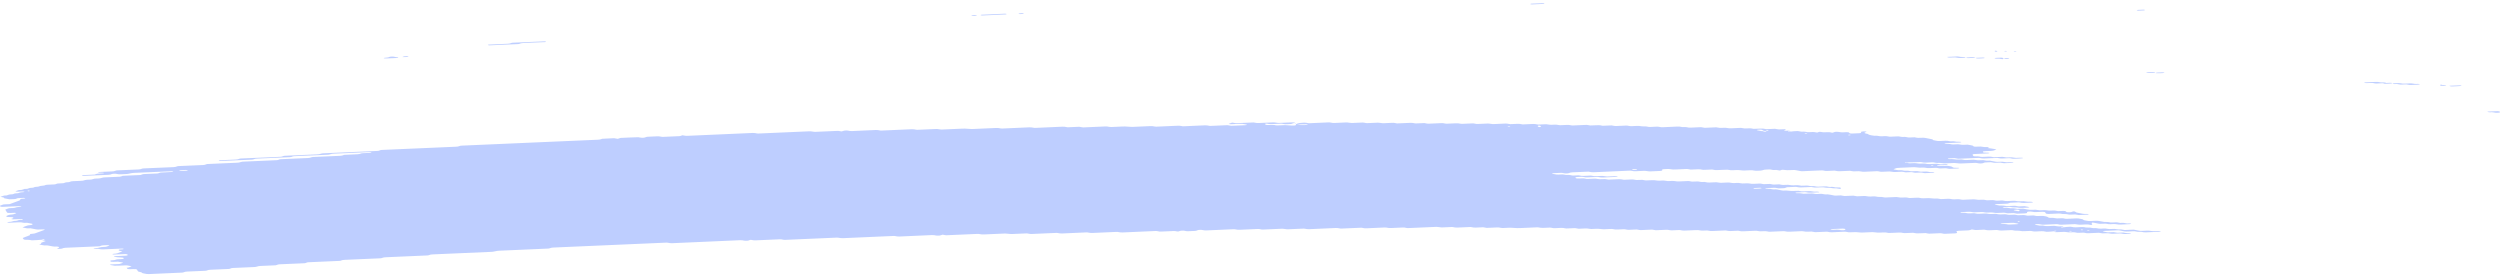<svg width="444" height="49" viewBox="0 0 444 49" fill="none" xmlns="http://www.w3.org/2000/svg">
<path d="M361.044 35.97C360.518 35.993 359.986 36.008 359.471 36.042C359.136 36.063 358.992 36.001 358.769 35.969C358.694 35.958 358.615 35.935 358.545 35.938C358.024 35.961 357.503 35.986 356.982 36.011C356.823 36.066 356.722 36.139 356.477 36.166C356.238 36.192 355.956 36.192 355.691 36.204C355.34 36.22 354.989 36.235 354.638 36.249C354.463 36.257 354.319 36.283 354.261 36.334C354.25 36.343 354.367 36.364 354.431 36.376C354.643 36.419 354.851 36.467 355.085 36.499C355.308 36.53 355.584 36.479 355.824 36.519C356.361 36.607 356.366 36.606 356.775 36.589C357.126 36.574 357.477 36.557 357.828 36.545C357.897 36.543 357.977 36.564 358.051 36.575C358.274 36.606 358.418 36.676 358.748 36.65C358.997 36.629 359.274 36.624 359.534 36.613C359.752 36.654 359.954 36.7 360.188 36.733C360.406 36.764 360.47 36.788 360.353 36.829C360.247 36.867 360.098 36.882 359.901 36.885C359.726 36.886 359.55 36.899 359.375 36.906C359.284 36.91 359.199 36.913 359.114 36.917C358.779 36.933 358.779 36.933 358.168 36.843C357.929 36.808 357.658 36.857 357.429 36.823C357.275 36.8 357.142 36.767 356.993 36.743C356.929 36.733 356.828 36.731 356.749 36.734C356.483 36.744 356.217 36.751 355.962 36.77C355.781 36.782 355.675 36.822 355.696 36.861C355.701 36.877 355.829 36.899 355.903 36.901C356.073 36.903 356.254 36.884 356.419 36.894C356.578 36.903 356.743 36.932 356.86 36.963C357.099 37.027 357.371 36.97 357.599 36.987C357.838 37.005 358.035 37.061 358.264 37.095C358.322 37.103 358.434 37.089 358.524 37.085C358.785 37.075 359.045 37.067 359.306 37.057C359.524 37.098 359.758 37.135 359.954 37.181C360.311 37.266 360.693 37.298 361.156 37.257C361.416 37.235 361.671 37.243 361.879 37.298C362.091 37.354 362.336 37.349 362.607 37.337C362.857 37.326 363.112 37.295 363.367 37.335C363.92 37.422 363.926 37.426 364.58 37.392C364.776 37.383 364.925 37.38 365.074 37.412C365.212 37.442 365.361 37.467 365.505 37.495C365.765 37.486 366.031 37.476 366.291 37.464C366.626 37.449 366.812 37.468 366.892 37.547C366.94 37.595 366.961 37.639 367.078 37.672C367.216 37.711 367.365 37.709 367.567 37.698C367.759 37.688 367.897 37.673 367.977 37.622C368.009 37.601 368.072 37.581 368.131 37.564C368.179 37.552 368.253 37.532 368.296 37.535C368.375 37.54 368.482 37.556 368.508 37.574C368.769 37.745 368.769 37.746 369.035 37.795C369.327 37.85 369.63 37.9 369.896 37.962C370.135 38.017 370.374 37.993 370.635 37.993C370.832 37.993 370.959 38.029 370.943 38.066C370.933 38.087 370.858 38.118 370.794 38.121C370.273 38.149 369.747 38.173 369.221 38.193C369.157 38.196 369.077 38.17 369.003 38.158C368.854 38.132 368.721 38.093 368.562 38.084C368.402 38.076 368.216 38.097 368.041 38.104C367.865 38.111 367.679 38.13 367.52 38.118C367.36 38.107 367.232 38.066 367.084 38.039C367.014 38.027 366.919 38.008 366.86 38.013C366.472 38.046 366.185 38 365.909 37.938C365.85 37.925 365.749 37.917 365.675 37.919C365.058 37.944 364.447 37.972 363.83 37.998C363.58 38.01 363.378 37.96 363.325 37.877C363.298 37.831 363.245 37.784 363.245 37.738C363.245 37.653 362.953 37.607 362.74 37.617C362.389 37.631 362.033 37.642 361.688 37.663C361.406 37.68 361.166 37.663 360.975 37.612C360.752 37.554 360.497 37.566 360.241 37.581C360.05 37.593 359.997 37.639 360.007 37.756C360.018 37.85 359.928 37.88 359.582 37.896C359.146 37.915 358.705 37.935 358.264 37.95C358.195 37.953 358.115 37.929 358.046 37.917C357.897 37.891 357.764 37.85 357.604 37.842C357.445 37.832 357.259 37.853 357.083 37.862C356.908 37.869 356.722 37.889 356.562 37.879C356.403 37.869 356.27 37.827 356.126 37.8C356.057 37.787 355.972 37.769 355.903 37.772C355.552 37.783 355.202 37.8 354.851 37.815C354.457 37.832 354.457 37.832 353.899 37.745C353.644 37.705 353.389 37.736 353.139 37.748C352.873 37.759 352.623 37.764 352.416 37.708C352.277 37.672 352.123 37.649 351.959 37.656C351.517 37.673 351.081 37.694 350.64 37.711C350.566 37.714 350.465 37.707 350.406 37.694C350.124 37.635 349.848 37.588 349.455 37.618C349.114 37.643 348.748 37.645 348.407 37.669C348.221 37.681 348.136 37.727 348.173 37.762C348.195 37.78 348.306 37.801 348.381 37.801C348.551 37.803 348.737 37.781 348.896 37.79C349.226 37.807 349.391 37.925 349.821 37.893C350.077 37.873 350.342 37.866 350.608 37.86C350.677 37.859 350.752 37.886 350.826 37.9C351.039 37.938 351.225 37.987 351.533 37.962C351.788 37.942 352.06 37.937 352.32 37.925C352.735 37.907 352.735 37.908 353.272 37.994C353.527 38.035 353.782 38.003 354.032 37.993C354.218 37.986 354.393 37.972 354.542 37.991C354.771 38.021 354.936 38.089 355.217 38.084C355.483 38.08 355.744 38.06 356.01 38.053C356.174 38.049 356.329 38.072 356.461 38.11C356.6 38.148 356.749 38.165 356.929 38.156C357.19 38.145 357.456 38.131 357.721 38.124C357.796 38.123 357.881 38.135 357.95 38.146C358.099 38.172 358.242 38.201 358.386 38.228C358.646 38.22 358.912 38.217 359.168 38.2C359.364 38.187 359.502 38.193 359.662 38.221C359.864 38.259 360.029 38.327 360.358 38.294C360.523 38.279 360.715 38.283 360.879 38.269C361.081 38.251 361.22 38.258 361.363 38.3C361.634 38.38 361.975 38.382 362.325 38.351C362.708 38.317 362.995 38.356 363.282 38.418C363.585 38.483 363.585 38.482 363.819 38.638C363.888 38.683 364.085 38.705 364.25 38.696C364.526 38.682 364.766 38.689 364.968 38.743C365.18 38.8 365.435 38.793 365.696 38.778C366.042 38.757 366.387 38.738 366.669 38.82C366.807 38.86 366.956 38.869 367.142 38.86C367.668 38.834 368.2 38.819 368.716 38.788C369.029 38.768 369.21 38.813 369.423 38.851C369.71 38.903 370.024 38.95 370.024 39.061C370.024 39.079 370.098 39.101 370.162 39.115C370.3 39.144 370.449 39.17 370.592 39.198C370.805 39.24 371.012 39.275 371.305 39.253C371.56 39.234 371.831 39.229 372.092 39.216C372.352 39.203 372.591 39.196 372.825 39.25C373.096 39.31 373.383 39.368 373.692 39.413C373.91 39.446 374.197 39.391 374.431 39.435C374.574 39.461 374.712 39.492 374.867 39.515C374.93 39.525 375.032 39.518 375.117 39.515C375.292 39.509 375.473 39.505 375.643 39.491C375.84 39.475 375.988 39.478 376.137 39.511C376.276 39.54 376.414 39.581 376.573 39.59C376.813 39.602 377.078 39.546 377.318 39.611C377.44 39.643 377.594 39.674 377.754 39.684C377.913 39.694 378.099 39.673 378.269 39.674C378.344 39.674 378.434 39.697 378.476 39.715C378.503 39.725 378.466 39.752 378.429 39.766C378.381 39.783 378.312 39.805 378.243 39.808C377.716 39.833 377.19 39.855 376.664 39.879C376.35 39.893 376.35 39.893 375.717 39.804C375.568 39.783 375.404 39.787 375.218 39.797C374.968 39.809 374.713 39.833 374.452 39.808C374.112 39.712 373.692 39.704 373.245 39.74C373.059 39.756 372.889 39.756 372.751 39.729C372.458 39.676 372.15 39.626 371.89 39.563C371.688 39.514 371.592 39.509 371.507 39.577C371.48 39.598 371.454 39.621 371.459 39.64C371.491 39.711 371.549 39.78 371.581 39.85C371.592 39.87 371.549 39.893 371.523 39.914C371.438 39.973 371.326 39.969 371.14 39.919C370.954 39.87 370.731 39.838 370.433 39.86C370.178 39.88 369.901 39.877 369.646 39.898C369.253 39.929 368.976 39.884 368.694 39.824C368.636 39.811 368.535 39.804 368.461 39.807C367.668 39.839 366.882 39.876 366.089 39.908C365.919 39.915 365.765 39.894 365.632 39.856C365.494 39.818 365.34 39.798 365.17 39.805C364.468 39.835 363.766 39.862 363.064 39.898C362.777 39.914 362.549 39.895 362.352 39.846C362.203 39.809 362.065 39.798 361.879 39.802C361.677 39.807 361.533 39.821 361.432 39.862C361.337 39.901 361.406 39.925 361.618 39.956C361.847 39.99 362.06 40.033 362.278 40.073C362.453 40.067 362.628 40.056 362.799 40.057C362.873 40.057 362.942 40.083 363.017 40.097C363.229 40.138 363.426 40.179 363.729 40.156C363.984 40.136 364.255 40.132 364.516 40.12C364.877 40.104 364.877 40.104 365.462 40.193C365.611 40.215 365.77 40.214 365.962 40.201C366.127 40.191 366.297 40.211 366.414 40.253C366.462 40.27 366.446 40.298 366.345 40.392C366.345 40.461 366.456 40.43 366.493 40.385C366.552 40.32 366.44 40.298 366.228 40.334C366.079 40.359 366.004 40.396 366.042 40.425C366.063 40.441 366.164 40.461 366.345 40.392C366.812 40.307 367.169 40.297 367.509 40.275C367.711 40.262 367.838 40.267 367.998 40.304C368.189 40.348 368.381 40.394 368.694 40.372C369.035 40.346 369.396 40.344 369.742 40.322C370.061 40.303 370.226 40.365 370.428 40.401C370.672 40.445 370.943 40.396 371.166 40.421C371.4 40.447 371.565 40.508 371.836 40.52C372.23 40.482 372.48 40.552 372.777 40.599C373.011 40.634 373.288 40.603 373.538 40.587C373.819 40.571 374.053 40.586 374.25 40.637C374.473 40.694 374.723 40.682 374.978 40.669C375.574 40.641 375.595 40.637 375.941 40.714C376.19 40.771 376.43 40.745 376.68 40.738C376.898 40.776 377.11 40.817 377.339 40.851C377.397 40.859 377.509 40.845 377.599 40.841C377.86 40.83 378.126 40.819 378.386 40.807C378.562 40.8 378.748 40.779 378.907 40.788C379.067 40.797 379.2 40.838 379.343 40.865C379.487 40.892 379.636 40.919 379.774 40.947C379.986 40.989 380.188 41.024 380.486 41.003C380.741 40.985 381.007 40.979 381.273 40.967C381.608 40.951 381.597 40.955 382.219 41.04C382.554 41.086 382.9 41.03 383.24 41.024C383.41 41.022 383.575 41.037 383.692 41.078C383.74 41.095 383.724 41.123 383.74 41.147C382.863 41.185 381.98 41.217 381.113 41.264C380.778 41.282 380.603 41.231 380.422 41.189C380.125 41.121 379.731 41.22 379.449 41.133C379.279 41.081 379.035 41.051 378.742 41.076C378.572 41.09 378.391 41.089 378.216 41.102C377.769 41.133 377.36 41.134 377.004 41.037C376.882 41.003 376.706 40.985 376.579 40.952C376.43 40.917 376.286 40.897 376.111 40.904C375.319 40.938 374.532 40.972 373.745 41.009C373.676 41.012 373.607 41.033 373.548 41.048C373.399 41.088 373.447 41.119 373.686 41.144C373.766 41.153 373.83 41.171 373.904 41.185C374.048 41.212 374.181 41.254 374.34 41.264C374.5 41.274 374.686 41.254 374.861 41.247C375.037 41.24 375.223 41.219 375.382 41.227C375.542 41.237 375.675 41.278 375.824 41.303C375.893 41.316 375.978 41.337 376.047 41.336C376.398 41.327 376.743 41.312 377.094 41.299C377.312 41.337 377.498 41.392 377.759 41.405C377.924 41.413 378.099 41.398 378.269 41.401C378.344 41.402 378.439 41.423 378.476 41.441C378.498 41.453 378.429 41.481 378.375 41.495C378.173 41.549 377.897 41.539 377.647 41.556C377.376 41.574 377.131 41.568 376.924 41.513C376.786 41.477 376.632 41.457 376.462 41.464C376.02 41.482 375.584 41.504 375.143 41.519C375.069 41.522 374.978 41.509 374.909 41.499C374.351 41.413 374.351 41.41 373.958 41.429C373.378 41.456 373.378 41.456 372.99 41.381C372.916 41.367 372.836 41.34 372.772 41.341C372.155 41.364 371.544 41.386 370.933 41.419C370.731 41.429 370.592 41.429 370.444 41.392C370.316 41.361 370.167 41.326 370.008 41.317C369.843 41.309 369.662 41.33 369.487 41.337C369.311 41.344 369.125 41.362 368.971 41.351C368.811 41.34 368.673 41.3 368.535 41.272C368.391 41.243 368.237 41.244 368.041 41.255C367.434 41.288 367.429 41.284 366.828 41.196C366.759 41.186 366.669 41.175 366.595 41.178C366.153 41.195 365.717 41.216 365.276 41.233C365.106 41.24 364.941 41.222 364.824 41.181C364.776 41.164 364.792 41.136 364.76 41.081C364.723 41.068 364.766 41.09 364.776 41.112C364.856 41.109 364.952 41.112 365.01 41.1C365.159 41.074 365.233 41.038 365.196 41.009C365.175 40.993 365.074 40.974 365.01 40.974C364.893 40.974 364.792 41.005 364.76 41.081C364.425 41.127 364.069 41.137 363.724 41.16C363.522 41.174 363.394 41.167 363.235 41.13C363.043 41.085 362.846 41.041 362.533 41.064C362.192 41.089 361.831 41.093 361.48 41.113C361.076 41.136 360.901 41.009 360.56 41.012C360.21 41.014 359.859 41.038 359.508 41.055C359.199 41.069 359.199 41.069 358.561 40.978C358.328 40.944 358.051 40.993 357.823 40.958C357.668 40.935 357.535 40.902 357.387 40.878C357.323 40.868 357.222 40.868 357.142 40.871C356.701 40.888 356.254 40.899 355.829 40.93C355.345 40.967 354.978 40.927 354.633 40.844C354.197 40.859 353.756 40.868 353.325 40.895C353.011 40.914 352.83 40.868 352.618 40.83C352.543 40.817 352.48 40.796 352.4 40.79C352.32 40.785 352.224 40.796 352.139 40.8C351.788 40.816 351.427 40.823 351.087 40.848C350.667 40.88 350.507 40.765 350.183 40.751C349.965 40.82 349.848 40.914 349.417 40.921C349.066 40.927 348.716 40.95 348.365 40.965C348.189 40.972 348.014 40.981 347.838 40.988C347.557 41 347.424 41.055 347.482 41.14C347.514 41.186 347.541 41.233 347.567 41.279C347.62 41.362 347.487 41.433 347.264 41.443C346.647 41.47 346.036 41.498 345.419 41.522C345.255 41.529 345.095 41.505 344.962 41.467C344.824 41.429 344.67 41.412 344.5 41.419C343.883 41.446 343.272 41.474 342.655 41.498C342.586 41.501 342.495 41.487 342.426 41.475C342.278 41.45 342.134 41.42 341.99 41.394C341.64 41.406 341.294 41.415 340.948 41.432C340.39 41.457 340.39 41.458 339.981 41.381C339.906 41.367 339.832 41.34 339.763 41.341C339.497 41.347 339.237 41.361 338.971 41.374C338.189 41.41 338.189 41.41 337.961 41.368C337.753 41.329 337.567 41.281 337.253 41.303C336.913 41.329 336.552 41.337 336.201 41.351C335.94 41.361 335.68 41.372 335.419 41.375C335.35 41.377 335.276 41.35 335.201 41.336C334.989 41.292 334.781 41.257 334.489 41.281C334.319 41.295 334.138 41.298 333.963 41.305C333.505 41.325 333.505 41.325 332.756 41.24C332.681 41.231 332.591 41.222 332.517 41.226C331.9 41.251 331.289 41.279 330.672 41.303C330.597 41.306 330.507 41.298 330.433 41.291C329.593 41.209 329.593 41.209 328.7 41.248C328.359 41.263 328.349 41.268 327.992 41.193C327.833 41.161 327.7 41.145 327.514 41.155C326.812 41.189 326.105 41.212 325.409 41.251C325.095 41.268 324.914 41.226 324.702 41.188C324.627 41.175 324.547 41.147 324.484 41.148C323.782 41.175 323.08 41.208 322.378 41.234C322.315 41.237 322.235 41.209 322.16 41.196C322.017 41.171 321.879 41.133 321.719 41.124C321.554 41.116 321.374 41.137 321.193 41.144C320.751 41.162 320.751 41.161 320.241 41.078C320.172 41.067 320.082 41.051 320.013 41.054C319.311 41.082 318.604 41.106 317.907 41.147C317.509 41.169 317.237 41.129 316.956 41.069C316.897 41.057 316.796 41.051 316.722 41.054C315.93 41.086 315.143 41.123 314.351 41.155C314.186 41.162 314.026 41.138 313.893 41.102C313.681 41.044 313.431 41.051 313.165 41.064C312.554 41.093 312.548 41.092 312.187 41.024C312.112 41.01 312.049 40.992 311.969 40.985C311.895 40.978 311.799 40.982 311.719 40.985C311.368 40.999 311.017 41.014 310.666 41.03C310.316 41.045 309.959 41.054 309.614 41.078C309.188 41.108 308.986 41.016 308.689 40.974C308.253 40.992 307.806 41.003 307.376 41.033C307.046 41.055 306.892 40.993 306.674 40.961C306.599 40.95 306.52 40.926 306.451 40.928C305.658 40.959 304.866 40.993 304.079 41.031C303.888 41.04 303.761 41.029 303.601 40.995C303.245 40.919 303.229 40.921 302.633 40.95C302.373 40.962 302.123 40.974 301.9 40.916C301.703 40.864 301.464 40.851 301.182 40.868C300.837 40.889 300.48 40.9 300.129 40.914C299.779 40.93 299.428 40.951 299.077 40.958C298.795 40.965 298.625 40.899 298.402 40.865C298.333 40.855 298.237 40.854 298.157 40.857C297.806 40.869 297.445 40.879 297.104 40.903C296.69 40.933 296.461 40.855 296.169 40.81C296.105 40.8 295.999 40.806 295.919 40.81C295.302 40.835 294.691 40.864 294.074 40.89C293.856 40.852 293.633 40.816 293.415 40.778C293.064 40.792 292.713 40.807 292.362 40.821C292.096 40.833 291.825 40.837 291.575 40.858C291.251 40.886 291.092 40.82 290.874 40.788C290.799 40.776 290.719 40.752 290.65 40.755C290.209 40.771 289.768 40.788 289.332 40.812C288.917 40.835 288.752 40.709 288.412 40.71C288.061 40.711 287.7 40.73 287.36 40.755C286.966 40.785 286.69 40.74 286.408 40.679C286.349 40.666 286.248 40.659 286.174 40.662C285.733 40.679 285.297 40.7 284.856 40.717C284.781 40.72 284.691 40.713 284.616 40.704C283.776 40.621 283.776 40.62 283.41 40.637C283.149 40.648 282.883 40.662 282.617 40.669C282.543 40.672 282.452 40.659 282.383 40.648C281.83 40.562 281.83 40.561 281.432 40.578C281.081 40.593 280.73 40.608 280.379 40.624C280.161 40.586 279.938 40.549 279.72 40.511C279.284 40.53 278.837 40.544 278.407 40.569C278.205 40.58 278.072 40.576 277.918 40.541C277.726 40.499 277.535 40.449 277.216 40.473C276.876 40.499 276.514 40.501 276.169 40.523C275.754 40.548 275.584 40.42 275.249 40.421C274.898 40.422 274.536 40.441 274.196 40.466C273.803 40.496 273.526 40.451 273.245 40.39C273.186 40.377 273.085 40.37 273.011 40.373C272.043 40.414 271.081 40.455 270.113 40.499C269.518 40.525 269.518 40.527 268.385 40.449C268.306 40.444 268.221 40.438 268.141 40.441C267.79 40.453 267.428 40.463 267.088 40.487C266.674 40.517 266.445 40.441 266.153 40.394C266.089 40.385 265.988 40.39 265.903 40.393C265.637 40.403 265.376 40.416 265.111 40.427C264.76 40.442 264.409 40.458 264.058 40.473C263.84 40.437 263.617 40.398 263.399 40.362C262.963 40.38 262.516 40.39 262.086 40.42C261.756 40.442 261.602 40.383 261.384 40.349C261.309 40.338 261.23 40.314 261.161 40.315C260.368 40.346 259.576 40.379 258.789 40.418C258.465 40.435 258.316 40.372 258.098 40.339C258.024 40.33 257.939 40.311 257.87 40.314C257.343 40.334 256.817 40.358 256.291 40.382C255.993 40.396 255.993 40.396 255.344 40.308C255.27 40.298 255.185 40.289 255.111 40.291C253.441 40.362 251.777 40.437 250.108 40.507C249.938 40.514 249.784 40.493 249.651 40.455C249.512 40.417 249.358 40.397 249.188 40.404C248.486 40.434 247.779 40.461 247.083 40.497C246.796 40.513 246.567 40.494 246.37 40.445C246.222 40.408 246.083 40.394 245.897 40.403C245.546 40.42 245.196 40.434 244.845 40.449C244.494 40.465 244.143 40.48 243.792 40.496C243.441 40.511 243.085 40.52 242.739 40.544C242.314 40.573 242.107 40.486 241.814 40.442C241.288 40.463 240.762 40.484 240.241 40.507C239.539 40.537 238.837 40.569 238.135 40.597C238.072 40.6 237.992 40.575 237.917 40.562C237.699 40.527 237.54 40.477 237.216 40.493C235.642 40.568 234.058 40.631 232.479 40.704C232.149 40.72 232.006 40.659 231.782 40.627C231.708 40.617 231.623 40.597 231.554 40.6C230.677 40.635 229.799 40.675 228.922 40.713C228.566 40.728 228.566 40.728 227.971 40.641C227.901 40.631 227.811 40.618 227.737 40.621C226.594 40.669 225.456 40.72 224.313 40.769C224.143 40.776 223.989 40.757 223.85 40.718C223.717 40.68 223.558 40.659 223.393 40.666C222.341 40.711 221.283 40.755 220.235 40.804C219.953 40.819 219.72 40.806 219.518 40.755C219.374 40.718 219.23 40.703 219.05 40.711C217.471 40.781 215.892 40.847 214.313 40.92C214.01 40.934 213.797 40.907 213.606 40.861C213.452 40.824 213.319 40.817 213.127 40.823C212.925 40.83 212.803 40.845 212.691 40.888C212.548 40.943 212.457 41.012 212.117 41.016C211.766 41.02 211.41 41.037 211.065 41.061C210.735 41.085 210.581 41.022 210.373 40.983C210.219 40.957 210.076 40.952 209.879 40.965C209.698 40.976 209.587 41 209.48 41.045C209.246 41.141 209.225 41.141 208.938 41.081C208.784 41.048 208.646 41.023 208.475 41.029C207.774 41.057 207.072 41.088 206.37 41.12C205.966 41.138 205.961 41.141 205.658 41.071C205.509 41.036 205.365 41.019 205.19 41.027C203.26 41.112 201.33 41.193 199.4 41.282C199.103 41.296 198.901 41.267 198.688 41.224C198.619 41.21 198.55 41.191 198.47 41.185C198.39 41.179 198.3 41.185 198.215 41.188C196.811 41.248 195.403 41.306 194.004 41.374C193.685 41.389 193.515 41.344 193.297 41.308C193.223 41.295 193.159 41.275 193.079 41.27C193 41.265 192.904 41.275 192.819 41.279C191.415 41.34 190.006 41.398 188.608 41.465C188.273 41.481 188.13 41.422 187.912 41.391C187.837 41.379 187.758 41.358 187.689 41.361C187.247 41.377 186.811 41.398 186.37 41.416C185.317 41.463 184.265 41.506 183.212 41.554C182.808 41.572 182.633 41.447 182.292 41.453C181.851 41.46 181.415 41.488 180.974 41.508C180.623 41.523 180.272 41.537 179.921 41.554C179.576 41.57 179.576 41.57 178.714 41.488C178.64 41.481 178.55 41.471 178.475 41.474C177.247 41.526 176.014 41.578 174.791 41.635C174.509 41.647 174.275 41.64 174.073 41.588C173.93 41.551 173.781 41.533 173.606 41.541C171.761 41.622 169.921 41.702 168.076 41.781C168.007 41.784 167.917 41.77 167.848 41.759C167.699 41.733 167.555 41.704 167.412 41.677C167.306 41.709 167.167 41.739 167.098 41.776C167.003 41.825 166.875 41.839 166.673 41.847C166.471 41.856 166.343 41.853 166.184 41.816C165.993 41.771 165.796 41.736 165.482 41.75C163.552 41.839 161.622 41.919 159.693 42.007C159.374 42.021 159.225 41.959 159.002 41.926C158.927 41.916 158.842 41.901 158.773 41.904C157.981 41.936 157.194 41.971 156.402 42.005C154.206 42.101 152.011 42.193 149.82 42.294C149.421 42.312 149.15 42.277 148.869 42.217C148.81 42.204 148.709 42.197 148.635 42.2C145.562 42.332 142.489 42.466 139.421 42.6C139.257 42.607 139.097 42.584 138.964 42.548C138.826 42.51 138.672 42.491 138.502 42.498C137.098 42.559 135.695 42.62 134.291 42.682C133.94 42.697 133.935 42.699 133.573 42.631C133.499 42.617 133.419 42.59 133.361 42.593C133.238 42.6 133.121 42.635 133.036 42.683C132.951 42.734 132.818 42.748 132.622 42.758C132.42 42.768 132.287 42.763 132.133 42.73C131.936 42.687 131.755 42.646 131.436 42.66C127.401 42.841 123.366 43.014 119.331 43.193C119.007 43.207 118.858 43.148 118.634 43.116C118.56 43.106 118.486 43.092 118.406 43.089C118.321 43.086 118.23 43.095 118.145 43.099C111.564 43.385 104.982 43.672 98.4 43.959C98.007 43.975 98.012 43.975 97.582 44.105C97.528 44.121 97.459 44.142 97.385 44.145C95.37 44.235 93.35 44.322 91.33 44.41C90.453 44.448 89.575 44.487 88.698 44.524C88.384 44.536 88.384 44.536 87.635 44.689C87.571 44.701 87.496 44.718 87.422 44.721C83.913 44.875 80.404 45.028 76.89 45.179C76.614 45.19 76.391 45.216 76.263 45.283C76.173 45.331 76.056 45.359 75.88 45.368C73.424 45.475 70.968 45.584 68.507 45.688C68.214 45.7 68.039 45.74 67.895 45.799C67.847 45.819 67.805 45.841 67.736 45.855C67.672 45.868 67.576 45.872 67.496 45.877C65.391 45.968 63.286 46.063 61.175 46.15C60.862 46.163 60.734 46.215 60.58 46.27C60.527 46.288 60.489 46.313 60.42 46.326C60.351 46.337 60.25 46.337 60.165 46.34C58.411 46.416 56.656 46.494 54.902 46.57C54.562 46.563 54.487 46.645 54.322 46.694C54.264 46.711 54.221 46.733 54.152 46.745C54.078 46.756 53.982 46.755 53.892 46.758C52.488 46.818 51.085 46.883 49.676 46.939C49.352 46.952 49.288 47.024 49.112 47.073C49.054 47.089 48.995 47.113 48.926 47.117C48.049 47.158 47.172 47.196 46.295 47.232C46.002 47.245 46.002 47.244 45.487 47.383C45.428 47.399 45.359 47.416 45.285 47.42C43.971 47.479 42.653 47.535 41.335 47.593C41.164 47.6 41.048 47.634 40.962 47.682C40.877 47.73 40.755 47.761 40.585 47.768C39.532 47.815 38.48 47.862 37.427 47.905C37.135 47.916 36.943 47.951 36.816 48.015C36.72 48.062 36.603 48.087 36.417 48.095C35.364 48.14 34.312 48.189 33.254 48.229C32.946 48.24 32.786 48.288 32.658 48.347C32.557 48.395 32.44 48.412 32.244 48.42C30.314 48.502 28.379 48.584 26.454 48.674C26.13 48.69 25.965 48.64 25.752 48.605C25.449 48.556 25.168 48.502 25.168 48.392C25.168 48.375 25.077 48.356 25.014 48.342C24.54 48.236 24.54 48.236 24.466 48.123C24.423 48.054 24.375 47.984 24.338 47.913C24.269 47.798 24.099 47.768 23.61 47.789C23.434 47.796 23.259 47.806 23.084 47.812C22.823 47.822 22.626 47.775 22.578 47.69C22.552 47.644 22.52 47.597 22.494 47.551C22.759 47.54 22.754 47.538 23.222 47.368C23.419 47.296 23.419 47.296 23.041 47.224C22.898 47.197 22.759 47.168 22.605 47.142C22.536 47.131 22.446 47.124 22.371 47.127C21.93 47.144 21.494 47.163 21.058 47.183C20.356 47.214 20.356 47.214 19.644 47.07C19.585 47.059 19.495 47.038 19.506 47.027C19.564 46.974 19.708 46.952 19.888 46.946C20.154 46.938 20.415 46.924 20.675 46.913C20.851 46.905 21.026 46.897 21.202 46.89C21.366 46.836 21.537 46.784 21.691 46.729C21.935 46.645 21.935 46.642 21.6 46.583C21.388 46.543 21.159 46.508 20.941 46.471C20.681 46.483 20.415 46.495 20.154 46.505C19.825 46.518 19.692 46.491 19.607 46.4C19.532 46.319 19.623 46.25 19.878 46.233C20.138 46.216 20.383 46.205 20.516 46.133C20.643 46.064 20.867 46.037 21.143 46.032C21.319 46.027 21.494 46.018 21.669 46.009C21.898 45.998 22.02 45.926 21.973 45.846C21.946 45.794 21.893 45.75 21.685 45.739C20.766 45.689 20.755 45.691 20.298 45.595C20.255 45.586 20.223 45.561 20.239 45.548C20.266 45.527 20.325 45.496 20.388 45.492C21 45.461 21.611 45.433 22.222 45.412C22.424 45.404 22.573 45.395 22.642 45.343C22.738 45.271 22.696 45.204 22.509 45.155C22.451 45.139 22.355 45.12 22.291 45.121C21.59 45.147 20.893 45.179 20.192 45.204C20.128 45.207 20.011 45.183 19.984 45.165C19.931 45.131 20.011 45.086 20.197 45.071C20.441 45.049 20.691 45.048 20.856 44.977C21.085 44.877 21.366 44.786 21.622 44.69C21.664 44.673 21.733 44.641 21.717 44.638C21.584 44.607 21.43 44.583 21.292 44.553C21.058 44.504 21.058 44.435 21.111 44.369C21.154 44.315 21.313 44.294 21.51 44.294C21.595 44.294 21.701 44.294 21.77 44.281C21.951 44.25 22.01 44.211 21.919 44.181C21.866 44.164 21.77 44.14 21.707 44.143C20.569 44.19 19.426 44.235 18.294 44.292C17.959 44.309 17.805 44.256 17.602 44.218C17.448 44.188 17.305 44.177 17.113 44.198C16.933 44.218 16.757 44.207 16.645 44.16C16.555 44.122 16.715 44.09 17.145 44.053C17.225 44.046 17.315 44.042 17.374 44.028C17.991 43.875 17.991 43.874 18.416 43.854C18.831 43.836 18.831 43.834 19.049 43.753C19.149 43.715 19.261 43.677 19.357 43.637C19.394 43.622 19.458 43.593 19.437 43.585C19.32 43.541 19.16 43.532 18.974 43.541C18.559 43.565 18.07 43.546 17.852 43.679C17.767 43.73 17.634 43.744 17.443 43.753C15.518 43.834 13.594 43.922 11.664 44.001C11.35 44.014 11.207 44.066 11.085 44.123C10.978 44.171 10.861 44.185 10.659 44.194C10.457 44.202 10.298 44.207 10.181 44.16C10.112 44.132 10.17 44.092 10.33 44.053C10.558 43.997 10.516 43.926 10.441 43.86C10.388 43.816 10.223 43.785 10.048 43.788C9.787 43.794 9.538 43.809 9.32 43.753C9.192 43.72 9.032 43.698 8.889 43.67C8.612 43.612 8.336 43.553 7.948 43.591C7.682 43.577 7.496 43.526 7.283 43.486C6.927 43.422 6.895 43.412 7.15 43.343C7.438 43.265 7.214 43.164 7.374 43.087C7.544 43.006 7.778 42.934 7.985 42.858C8.038 42.838 8.086 42.82 8.139 42.8C8.017 42.772 7.905 42.737 7.762 42.717C7.576 42.691 7.48 42.66 7.491 42.573C7.454 42.56 7.469 42.593 7.512 42.601C7.56 42.61 7.677 42.603 7.735 42.593C7.884 42.566 7.959 42.531 7.921 42.501C7.9 42.486 7.799 42.466 7.735 42.466C7.618 42.466 7.517 42.497 7.485 42.573C6.89 42.631 6.273 42.659 5.657 42.682C5.593 42.684 5.513 42.656 5.439 42.642C5.194 42.594 5.194 42.596 4.476 42.582C4.402 42.58 4.301 42.56 4.264 42.541C4.11 42.455 4.115 42.36 4.04 42.269C4.179 42.209 4.317 42.152 4.46 42.094C4.747 41.977 5.12 41.874 5.343 41.746C5.295 41.677 5.231 41.608 5.465 41.551C6.13 41.481 6.125 41.481 6.305 41.413C6.821 41.222 7.331 41.029 7.868 40.84C8.012 40.79 8.012 40.764 7.757 40.742C7.677 40.737 7.592 40.735 7.507 40.738C7.241 40.748 6.975 40.773 6.714 40.768C6.454 40.764 6.263 40.702 6.05 40.663C5.832 40.624 5.614 40.583 5.396 40.542C5.146 40.547 4.896 40.586 4.646 40.523C4.455 40.473 4.216 40.438 3.998 40.397C4.163 40.29 4.471 40.208 4.71 40.114C4.928 40.028 4.934 40.029 5.518 39.963C5.795 39.932 5.89 39.773 5.657 39.726C5.375 39.67 5.077 39.618 4.79 39.564C4.54 39.568 4.285 39.606 4.046 39.543C3.86 39.495 3.647 39.463 3.339 39.481C2.818 39.512 2.286 39.528 1.76 39.553C1.579 39.561 1.382 39.556 1.302 39.508C1.249 39.474 1.403 39.428 1.579 39.418C1.845 39.404 2.084 39.387 2.217 39.316C2.344 39.246 2.578 39.225 2.855 39.215C2.929 39.212 3.014 39.195 3.052 39.178C3.243 39.096 3.456 39.026 3.865 39.029C4.035 39.001 4.125 38.965 4.072 38.931C4.04 38.913 3.929 38.889 3.865 38.892C3.424 38.906 2.982 38.92 2.552 38.946C2.35 38.957 2.196 38.96 2.068 38.917C1.978 38.889 2.025 38.851 2.196 38.81C2.344 38.775 2.387 38.734 2.376 38.686C2.35 38.575 2.19 38.542 1.68 38.55C1.313 38.555 1.223 38.537 1.143 38.441C1.122 38.418 1.069 38.387 1.106 38.372C1.334 38.276 1.483 38.158 1.914 38.113C2.084 38.096 2.265 38.096 2.371 38.059C2.477 38.022 2.573 37.98 2.685 37.945C2.823 37.903 2.919 37.863 2.855 37.836C2.748 37.788 2.578 37.784 2.382 37.801C2.212 37.815 2.031 37.817 1.855 37.825C1.542 37.841 1.287 37.804 1.249 37.742C1.148 37.578 1.042 37.416 0.952 37.253C0.941 37.233 0.968 37.208 1.01 37.191C1.159 37.132 1.318 37.075 1.473 37.018C1.653 36.951 1.941 36.964 2.185 36.951C2.531 36.933 2.531 36.934 2.993 36.799C3.174 36.746 3.487 36.767 3.674 36.719C3.732 36.703 3.822 36.678 3.806 36.664C3.785 36.645 3.679 36.631 3.599 36.623C3.525 36.614 3.434 36.61 3.355 36.614C2.387 36.655 1.425 36.699 0.457 36.739C0.292 36.746 0.112 36.715 0.053 36.671C-0.005 36.63 0.011 36.581 0 36.534C0.154 36.476 0.33 36.423 0.462 36.361C0.563 36.313 0.68 36.292 0.882 36.289C1.148 36.285 1.409 36.268 1.707 36.255C2.259 36.049 2.802 35.834 3.397 35.628C3.636 35.545 3.578 35.46 3.626 35.371C3.674 35.29 4.03 35.302 4.269 35.278C4.46 35.259 4.524 35.214 4.45 35.183C4.407 35.164 4.312 35.143 4.237 35.143C4.062 35.143 3.886 35.156 3.711 35.163C3.535 35.17 3.333 35.166 3.19 35.19C3.052 35.212 2.961 35.26 2.871 35.301C2.77 35.346 2.637 35.362 2.435 35.364C2.174 35.367 1.914 35.38 1.653 35.39C1.366 35.335 1.069 35.281 0.792 35.224C0.739 35.212 0.728 35.18 0.734 35.159C0.744 35.104 0.665 35.07 0.489 35.043C0.34 35.02 0.218 34.988 0.08 34.96C0.186 34.922 0.303 34.885 0.388 34.844C0.574 34.758 0.808 34.696 1.212 34.699C1.372 34.644 1.499 34.577 1.707 34.538C1.903 34.502 2.238 34.538 2.387 34.455C2.461 34.414 2.573 34.368 2.717 34.351C2.945 34.324 3.243 34.338 3.376 34.26C3.456 34.214 3.573 34.173 3.727 34.162C3.902 34.15 4.083 34.147 4.211 34.12C4.28 34.106 4.354 34.083 4.354 34.064C4.354 34.051 4.248 34.031 4.173 34.023C4.104 34.013 4.014 34.006 3.934 34.009C3.668 34.017 3.408 34.033 3.142 34.041C3.067 34.044 2.982 34.034 2.903 34.026C2.669 34.003 2.685 33.975 2.871 33.924C3.057 33.875 3.19 33.811 3.344 33.754C3.514 33.744 3.727 33.748 3.844 33.721C4.04 33.677 4.179 33.614 4.338 33.559C4.514 33.551 4.694 33.548 4.859 33.532C4.928 33.527 4.96 33.496 5.019 33.477C5.125 33.442 5.215 33.391 5.359 33.374C5.593 33.349 5.88 33.359 6.018 33.281C6.098 33.236 6.22 33.188 6.369 33.186C6.784 33.18 6.959 33.102 7.172 33.029C7.331 32.974 7.671 33.002 7.847 32.947C7.964 32.912 8.049 32.868 8.166 32.835C8.214 32.821 8.315 32.813 8.395 32.809C8.83 32.788 9.272 32.773 9.708 32.75C9.777 32.746 9.841 32.725 9.894 32.708C10.005 32.671 10.075 32.62 10.213 32.596C10.351 32.572 10.548 32.572 10.718 32.566C11.265 32.544 11.308 32.55 11.558 32.43C11.76 32.333 12.254 32.402 12.419 32.295C12.515 32.233 12.69 32.182 13.004 32.175C13.445 32.165 13.881 32.139 14.322 32.12C14.716 32.103 14.71 32.103 15.136 31.972C15.327 31.913 15.609 31.921 15.859 31.91C16.125 31.899 16.369 31.882 16.497 31.811C16.624 31.742 16.858 31.72 17.129 31.71C17.379 31.7 17.661 31.707 17.858 31.651C18.336 31.515 18.331 31.514 18.666 31.5C19.192 31.477 19.718 31.455 20.245 31.431C20.596 31.416 20.962 31.413 21.292 31.382C21.531 31.359 21.638 31.28 21.792 31.225C22.228 31.204 22.664 31.183 23.099 31.163C23.711 31.135 24.328 31.11 24.944 31.083C25.21 31.029 25.247 30.911 25.694 30.905C25.96 30.902 26.22 30.884 26.486 30.873C26.927 30.853 27.363 30.828 27.805 30.818C28.14 30.811 28.198 30.735 28.373 30.687C28.432 30.67 28.485 30.646 28.554 30.642C29.245 30.602 29.958 30.594 30.633 30.536C30.702 30.53 30.766 30.501 30.782 30.48C30.792 30.468 30.702 30.447 30.643 30.437C30.574 30.426 30.484 30.415 30.41 30.418C28.214 30.512 26.018 30.608 23.823 30.702C23.514 30.716 23.514 30.715 22.765 30.87C22.701 30.883 22.626 30.897 22.547 30.901C22.196 30.918 21.84 30.928 21.494 30.949C21.212 30.966 20.978 30.949 20.776 30.898C20.633 30.862 20.484 30.85 20.303 30.853C20.101 30.857 19.968 30.873 19.851 30.911C19.697 30.963 19.617 31.031 19.293 31.045C17.799 31.105 16.305 31.173 14.817 31.238C14.609 31.218 14.508 31.189 14.561 31.153C14.593 31.132 14.657 31.104 14.721 31.101C15.332 31.072 15.949 31.046 16.56 31.018C16.645 31.014 16.762 31.017 16.81 31.003C17.044 30.939 17.129 30.836 17.571 30.829C17.826 30.825 18.086 30.804 18.331 30.784C18.4 30.778 18.464 30.749 18.48 30.728C18.485 30.716 18.4 30.695 18.336 30.685C18.102 30.645 17.831 30.694 17.597 30.666C17.517 30.656 17.406 30.642 17.39 30.625C17.379 30.609 17.47 30.584 17.533 30.569C17.592 30.554 17.672 30.542 17.751 30.538C18.453 30.505 19.155 30.471 19.857 30.446C20.144 30.436 20.346 30.401 20.473 30.336C20.569 30.288 20.686 30.263 20.867 30.256C22.095 30.203 23.323 30.146 24.556 30.098C24.865 30.087 25.024 30.04 25.152 29.979C25.253 29.931 25.37 29.915 25.566 29.906C27.326 29.833 29.075 29.751 30.835 29.681C31.159 29.668 31.255 29.607 31.42 29.555C31.478 29.537 31.515 29.514 31.59 29.503C31.664 29.492 31.76 29.493 31.85 29.49C33.254 29.43 34.657 29.365 36.066 29.308C36.396 29.296 36.459 29.225 36.63 29.176C36.688 29.16 36.741 29.135 36.81 29.131C37.863 29.083 38.916 29.038 39.968 28.991C40.67 28.96 41.372 28.929 42.074 28.9C42.419 28.886 42.419 28.884 42.887 28.75C42.94 28.735 43.015 28.717 43.084 28.712C45.104 28.622 47.119 28.536 49.139 28.447C49.309 28.44 49.431 28.408 49.517 28.36C49.602 28.312 49.724 28.28 49.889 28.273C51.468 28.202 53.047 28.133 54.631 28.067C54.918 28.056 55.12 28.022 55.248 27.958C55.343 27.91 55.46 27.885 55.641 27.878C57.22 27.81 58.799 27.738 60.383 27.674C60.686 27.661 60.835 27.613 60.984 27.557C61.037 27.537 61.08 27.505 61.143 27.502C61.93 27.462 62.712 27.421 63.504 27.395C63.833 27.383 63.945 27.324 64.078 27.268C64.184 27.223 64.307 27.207 64.509 27.202C64.95 27.189 65.386 27.165 65.817 27.141C65.88 27.137 65.96 27.106 65.965 27.086C65.976 27.049 65.854 27.024 65.652 27.011C63.546 27.103 61.436 27.195 59.331 27.286C58.985 27.302 58.985 27.302 58.517 27.436C58.464 27.451 58.389 27.469 58.315 27.474C56.295 27.562 54.28 27.65 52.26 27.738C52.09 27.746 51.967 27.778 51.882 27.826C51.797 27.874 51.675 27.906 51.51 27.913C49.58 27.998 47.651 28.084 45.715 28.164C45.428 28.175 45.226 28.208 45.099 28.273C45.003 28.321 44.886 28.346 44.705 28.353C42.861 28.432 41.021 28.515 39.171 28.591C38.985 28.598 38.847 28.557 38.857 28.519C38.863 28.5 38.942 28.467 39.006 28.464C39.968 28.418 40.925 28.37 41.893 28.335C42.217 28.323 42.313 28.261 42.478 28.209C42.531 28.191 42.573 28.167 42.642 28.157C42.717 28.146 42.813 28.147 42.903 28.144C45.184 28.044 47.464 27.943 49.751 27.849C50.08 27.834 50.144 27.765 50.314 27.716C50.372 27.699 50.426 27.674 50.495 27.671C51.197 27.637 51.898 27.607 52.6 27.578C53.828 27.524 55.056 27.471 56.289 27.417C56.646 27.402 56.646 27.402 57.103 27.269C57.156 27.254 57.231 27.234 57.3 27.231C60.548 27.089 63.796 26.947 67.045 26.805C67.215 26.799 67.337 26.766 67.422 26.718C67.507 26.672 67.629 26.638 67.794 26.629C72.186 26.438 76.572 26.246 80.963 26.057C81.25 26.044 81.452 26.015 81.579 25.949C81.67 25.901 81.792 25.875 81.973 25.867C86.8 25.657 91.627 25.447 96.46 25.235C99.708 25.095 102.957 24.951 106.205 24.813C106.503 24.8 106.662 24.756 106.811 24.699C106.859 24.679 106.907 24.646 106.97 24.644C107.667 24.608 108.363 24.576 109.06 24.544C109.278 24.582 109.496 24.618 109.714 24.656C109.878 24.603 110.038 24.548 110.203 24.494C111.255 24.453 112.292 24.39 113.355 24.37C113.424 24.369 113.499 24.396 113.573 24.41C114.068 24.498 114.349 24.491 114.663 24.373C114.775 24.331 114.87 24.293 115.041 24.286C115.567 24.26 116.099 24.243 116.62 24.214C116.901 24.198 117.135 24.212 117.337 24.263C117.481 24.3 117.63 24.315 117.805 24.307C118.773 24.265 119.735 24.224 120.703 24.178C120.772 24.176 120.835 24.152 120.889 24.135C121 24.098 121.096 24.059 121.202 24.021C121.346 24.045 121.505 24.063 121.622 24.094C121.771 24.131 121.909 24.131 122.111 24.121C125.971 23.95 129.836 23.784 133.696 23.612C134.025 23.598 134.169 23.657 134.392 23.688C134.467 23.699 134.541 23.713 134.621 23.716C134.706 23.719 134.796 23.711 134.881 23.706C137.779 23.58 140.676 23.454 143.573 23.327C143.956 23.31 143.956 23.31 144.525 23.398C144.594 23.409 144.685 23.422 144.759 23.418C146.077 23.363 147.396 23.303 148.709 23.247C148.879 23.24 149.023 23.262 149.177 23.295C149.48 23.358 149.501 23.358 149.724 23.265C149.831 23.222 149.942 23.195 150.118 23.182C150.309 23.168 150.463 23.172 150.612 23.198C150.825 23.233 150.979 23.292 151.303 23.277C152.707 23.21 154.116 23.155 155.514 23.088C155.833 23.072 156.003 23.12 156.216 23.155C156.29 23.168 156.359 23.188 156.439 23.192C156.519 23.196 156.614 23.186 156.7 23.182C158.454 23.106 160.214 23.031 161.963 22.95C162.292 22.934 162.436 22.995 162.659 23.026C162.734 23.037 162.819 23.057 162.888 23.054C163.94 23.01 164.998 22.964 166.051 22.917C166.428 22.9 166.428 22.902 167.003 22.988C167.072 22.999 167.162 23.01 167.237 23.007C168.465 22.955 169.698 22.902 170.926 22.848C171.304 22.831 171.304 22.831 172.393 22.904C172.473 22.91 172.558 22.919 172.638 22.916C174.041 22.855 175.45 22.796 176.854 22.731C177.136 22.718 177.37 22.73 177.572 22.78C177.715 22.817 177.864 22.833 178.039 22.824C179.618 22.755 181.203 22.689 182.776 22.616C183.079 22.602 183.276 22.633 183.489 22.673C183.558 22.688 183.627 22.707 183.707 22.713C183.786 22.718 183.877 22.713 183.962 22.709C185.541 22.64 187.125 22.575 188.699 22.5C189.018 22.485 189.188 22.532 189.4 22.568C189.475 22.58 189.555 22.606 189.618 22.604C190.235 22.58 190.852 22.559 191.463 22.524C191.793 22.504 191.936 22.569 192.16 22.6C192.234 22.61 192.319 22.631 192.388 22.628C193.707 22.573 195.025 22.515 196.338 22.456C196.524 22.448 196.663 22.461 196.811 22.497C197.008 22.547 197.237 22.566 197.524 22.551C198.135 22.518 198.752 22.496 199.369 22.469C199.73 22.453 199.73 22.453 200.836 22.527C200.916 22.532 201.001 22.541 201.08 22.538C202.133 22.493 203.191 22.449 204.238 22.4C204.52 22.386 204.754 22.399 204.956 22.449C205.1 22.486 205.243 22.501 205.424 22.493C206.391 22.451 207.354 22.408 208.321 22.366C208.672 22.351 209.023 22.324 209.374 22.324C209.629 22.325 209.815 22.393 210.044 22.427C210.108 22.437 210.214 22.425 210.299 22.422C211.527 22.369 212.76 22.32 213.983 22.259C214.302 22.244 214.472 22.291 214.685 22.327C214.759 22.339 214.839 22.365 214.903 22.363C215.344 22.348 215.78 22.327 216.221 22.308C216.748 22.286 217.279 22.269 217.8 22.238C218.226 22.212 218.385 22.335 218.725 22.339C218.986 22.344 219.252 22.32 219.512 22.308C220.038 22.286 220.565 22.26 221.091 22.241C221.277 22.234 221.421 22.211 221.479 22.16C221.49 22.151 221.4 22.129 221.341 22.117C220.634 21.973 220.634 21.973 219.922 22.004C219.48 22.024 219.044 22.043 218.603 22.06C218.529 22.063 218.444 22.052 218.369 22.043C218.157 22.019 218.178 21.991 218.359 21.941C218.539 21.89 218.678 21.828 218.832 21.77C219.05 21.807 219.262 21.843 219.48 21.88C219.656 21.873 219.831 21.864 220.007 21.857C220.884 21.821 221.761 21.783 222.638 21.749C222.702 21.746 222.782 21.774 222.856 21.788C223.069 21.829 223.26 21.864 223.569 21.849C224.355 21.808 225.148 21.778 225.934 21.743C226.28 21.728 226.28 21.728 226.886 21.815C226.955 21.825 227.045 21.836 227.12 21.833C227.912 21.801 228.699 21.766 229.491 21.732C229.661 21.725 229.826 21.743 229.948 21.784C229.996 21.801 229.985 21.829 230.187 22.06C230.815 22.248 231.245 22.228 231.681 22.211C231.867 22.204 232.032 22.197 232.154 22.169C232.218 22.153 232.298 22.131 232.298 22.113C232.298 22.098 232.181 22.076 232.107 22.073C231.58 22.045 231.081 22.104 230.565 22.117C230.326 22.122 230.118 22.073 230.076 21.993C230.065 21.97 230.049 21.946 230.033 21.924C230.017 21.901 230.007 21.877 229.991 21.855C229.783 21.848 229.661 21.873 229.571 21.921C229.496 21.96 229.39 22.005 229.246 22.026C229.103 22.049 228.906 22.045 228.731 22.052C228.561 22.059 228.375 22.077 228.215 22.067C228.056 22.056 227.928 22.015 227.779 21.99C227.71 21.977 227.625 21.959 227.556 21.962C226.945 21.986 226.338 22.01 225.732 22.041C225.413 22.058 225.254 21.998 225.052 21.962C224.892 21.933 224.733 21.941 224.706 22.005C224.637 22.16 224.882 22.225 225.424 22.196C225.871 22.17 226.275 22.166 226.626 22.262C226.673 22.274 226.785 22.28 226.854 22.277C227.29 22.26 227.721 22.239 228.157 22.222C228.236 22.22 228.321 22.225 228.396 22.231C229.48 22.307 229.48 22.308 229.847 22.291C230.023 22.283 230.193 22.276 230.177 22.062C230.512 21.832 231.043 21.817 231.559 21.783C231.894 21.762 232.037 21.824 232.255 21.856C232.33 21.867 232.41 21.89 232.479 21.887C233.622 21.84 234.76 21.791 235.897 21.739C236.089 21.73 236.227 21.739 236.376 21.776C236.567 21.822 236.78 21.852 237.083 21.835C237.689 21.801 238.305 21.78 238.922 21.752C239.236 21.738 239.236 21.738 239.869 21.825C239.938 21.835 240.028 21.846 240.102 21.843C240.719 21.819 241.331 21.79 241.942 21.764C242.112 21.757 242.266 21.777 242.399 21.815C242.532 21.853 242.692 21.873 242.856 21.866C243.473 21.84 244.084 21.812 244.696 21.787C244.77 21.784 244.861 21.794 244.93 21.804C245.578 21.891 245.578 21.891 245.876 21.877C246.312 21.856 246.759 21.846 247.189 21.818C247.609 21.79 247.827 21.872 248.114 21.917C248.901 21.884 249.693 21.857 250.475 21.818C250.794 21.801 250.964 21.848 251.176 21.884C251.251 21.897 251.325 21.924 251.394 21.922C251.66 21.917 251.921 21.901 252.181 21.89C252.442 21.878 252.708 21.867 252.968 21.856C253.266 21.897 253.462 21.993 253.888 21.96C254.143 21.941 254.414 21.936 254.675 21.925C254.935 21.914 255.201 21.902 255.461 21.891C255.637 21.884 255.818 21.88 255.988 21.867C256.301 21.846 256.456 21.915 256.679 21.946C256.753 21.956 256.838 21.973 256.907 21.97C257.434 21.95 257.965 21.933 258.481 21.901C258.88 21.876 259.151 21.918 259.433 21.977C259.491 21.99 259.592 21.997 259.667 21.994C260.283 21.97 260.895 21.941 261.506 21.915C261.671 21.908 261.83 21.931 261.963 21.967C262.102 22.005 262.256 22.024 262.426 22.017C263.037 21.991 263.654 21.963 264.265 21.938C264.34 21.935 264.43 21.946 264.499 21.957C265.095 22.045 265.095 22.046 265.446 22.029C265.531 22.025 265.621 22.022 265.706 22.018C266.142 21.998 266.594 21.991 267.019 21.957C267.508 21.919 267.864 21.967 268.21 22.048C268.646 22.031 269.093 22.021 269.518 21.993C269.837 21.971 270.007 22.025 270.22 22.06C270.294 22.073 270.374 22.098 270.438 22.096C271.054 22.072 271.671 22.05 272.277 22.015C272.607 21.995 272.75 22.059 272.973 22.091C273.048 22.103 273.128 22.122 273.197 22.119C273.548 22.108 273.899 22.091 274.249 22.076C274.659 22.058 274.659 22.059 275.201 22.145C275.456 22.186 275.711 22.153 275.961 22.143C276.227 22.132 276.477 22.124 276.69 22.181C276.823 22.218 276.982 22.241 277.147 22.235C277.498 22.222 277.854 22.21 278.199 22.189C278.476 22.172 278.715 22.183 278.917 22.235C279.061 22.272 279.21 22.29 279.385 22.282C280.172 22.248 280.964 22.212 281.751 22.18C281.82 22.177 281.916 22.19 281.979 22.203C282.128 22.228 282.272 22.256 282.415 22.284C282.761 22.272 283.117 22.266 283.457 22.246C283.819 22.227 284.148 22.22 284.43 22.297C284.489 22.314 284.574 22.338 284.643 22.337C284.909 22.331 285.169 22.317 285.43 22.305C285.69 22.294 285.956 22.283 286.216 22.272C286.519 22.307 286.711 22.408 287.136 22.376C287.391 22.356 287.663 22.352 287.923 22.341C288.184 22.329 288.449 22.317 288.71 22.307C288.795 22.304 288.891 22.297 288.965 22.303C289.045 22.308 289.114 22.328 289.183 22.342C289.396 22.383 289.592 22.424 289.895 22.4C290.151 22.38 290.422 22.376 290.682 22.363C291.038 22.348 291.038 22.348 291.629 22.437C291.868 22.473 292.139 22.425 292.368 22.456C292.522 22.477 292.655 22.513 292.803 22.537C292.867 22.547 292.968 22.551 293.043 22.548C293.394 22.535 293.75 22.523 294.095 22.501C294.377 22.485 294.611 22.501 294.808 22.552C294.951 22.589 295.095 22.604 295.276 22.596C296.153 22.556 297.03 22.523 297.902 22.479C298.2 22.463 298.439 22.487 298.604 22.538C298.885 22.625 299.284 22.523 299.577 22.593C299.757 22.637 299.938 22.688 300.268 22.666C300.874 22.63 301.49 22.61 302.102 22.585C302.32 22.623 302.538 22.661 302.761 22.699C303.112 22.683 303.463 22.668 303.814 22.654C304.074 22.642 304.34 22.63 304.6 22.62C304.686 22.617 304.776 22.611 304.856 22.618C304.935 22.625 304.999 22.644 305.074 22.658C305.44 22.727 305.44 22.728 306.046 22.7C306.307 22.688 306.557 22.679 306.775 22.735C306.977 22.788 307.216 22.797 307.493 22.782C308.014 22.754 308.54 22.733 309.072 22.713C309.236 22.706 309.391 22.73 309.529 22.766C309.736 22.824 309.991 22.819 310.252 22.803C310.597 22.783 310.938 22.764 311.23 22.843C311.288 22.859 311.379 22.883 311.443 22.882C311.879 22.871 312.32 22.862 312.745 22.835C313.17 22.809 313.378 22.896 313.67 22.938C314.106 22.92 314.547 22.902 314.983 22.883C315.068 22.879 315.169 22.866 315.244 22.873C315.557 22.903 315.738 23.009 316.169 22.976C316.419 22.958 316.69 22.952 316.95 22.948C317.019 22.947 317.11 22.971 317.158 22.989C317.184 22.999 317.158 23.026 317.126 23.04C317.03 23.079 316.913 23.116 316.828 23.157C316.817 23.162 316.918 23.188 316.977 23.199C317.12 23.224 317.285 23.22 317.477 23.209C317.641 23.199 317.812 23.219 317.929 23.261C317.976 23.278 317.96 23.306 317.859 23.399C317.859 23.468 317.971 23.437 318.008 23.392C318.067 23.327 317.955 23.306 317.742 23.341C317.594 23.367 317.519 23.403 317.556 23.433C317.578 23.448 317.679 23.468 317.859 23.399C318.327 23.315 318.678 23.299 319.029 23.284C319.119 23.279 319.226 23.265 319.29 23.274C319.518 23.308 319.731 23.348 319.954 23.387C320.209 23.378 320.449 23.357 320.698 23.412C321.049 23.489 321.065 23.482 321.405 23.467C321.581 23.458 321.756 23.451 321.932 23.444C322.107 23.437 322.245 23.458 322.4 23.491C322.713 23.557 322.74 23.557 322.947 23.467C323.069 23.412 323.154 23.393 323.309 23.419C323.819 23.505 323.824 23.511 324.26 23.485C324.622 23.464 324.962 23.458 325.228 23.539C325.409 23.595 325.467 23.582 325.611 23.523C325.993 23.367 326.169 23.37 326.887 23.482C327.221 23.536 327.567 23.478 327.907 23.471C328.194 23.465 328.396 23.499 328.418 23.588C328.434 23.643 328.482 23.683 328.673 23.701C328.747 23.708 328.838 23.718 328.912 23.715C329.353 23.698 329.789 23.678 330.231 23.659C330.454 23.649 330.576 23.582 330.534 23.495C330.486 23.402 330.571 23.368 330.89 23.341C331.081 23.326 331.235 23.329 331.39 23.354C331.56 23.382 331.512 23.408 331.363 23.458C331.007 23.582 331.049 23.659 331.507 23.744C331.666 23.774 331.794 23.801 331.831 23.845C331.852 23.867 331.831 23.897 331.879 23.914C332.139 24.008 332.501 24.069 332.905 24.114C333.293 24.076 333.559 24.139 333.856 24.19C334.09 24.229 334.367 24.195 334.617 24.181C334.898 24.166 335.132 24.177 335.334 24.229C335.478 24.266 335.627 24.283 335.802 24.276C336.153 24.26 336.509 24.25 336.855 24.228C337.152 24.208 337.376 24.236 337.562 24.284C337.796 24.345 338.056 24.304 338.301 24.312C338.63 24.322 338.795 24.448 339.226 24.414C339.481 24.394 339.747 24.387 340.013 24.381C340.082 24.38 340.167 24.404 340.225 24.421C340.507 24.498 340.837 24.494 341.198 24.472C341.448 24.456 341.693 24.442 341.937 24.496C342.341 24.586 342.788 24.665 343.213 24.748C343.272 24.813 343.229 24.889 343.532 24.927C343.692 24.947 343.84 24.976 343.963 25.009C344.112 25.047 344.25 25.057 344.441 25.047C344.787 25.027 345.148 25.023 345.489 24.997C345.802 24.975 345.999 25.021 346.19 25.065C346.344 25.1 346.488 25.117 346.674 25.092C346.866 25.068 347.004 25.083 347.158 25.121C347.376 25.174 347.392 25.168 348.115 25.183C348.189 25.185 348.28 25.206 348.322 25.224C348.343 25.234 348.296 25.262 348.258 25.276C348.211 25.293 348.136 25.313 348.067 25.317C347.28 25.354 346.488 25.386 345.701 25.423C345.621 25.427 345.536 25.437 345.478 25.451C345.414 25.467 345.334 25.488 345.334 25.508C345.334 25.522 345.441 25.538 345.515 25.548C345.749 25.581 346.026 25.532 346.254 25.568C346.408 25.592 346.536 25.626 346.69 25.648C346.754 25.658 346.855 25.657 346.935 25.654C347.2 25.644 347.461 25.63 347.727 25.622C347.801 25.62 347.886 25.634 347.955 25.646C348.466 25.73 348.466 25.73 348.907 25.712C349.082 25.705 349.268 25.684 349.433 25.692C349.593 25.701 349.731 25.739 349.875 25.763C350.172 25.813 350.454 25.863 350.475 25.973C350.486 26.015 350.661 26.052 350.837 26.054C351.007 26.057 351.188 26.042 351.363 26.033C351.778 26.016 351.778 26.016 352.315 26.102C352.464 26.126 352.623 26.129 352.814 26.115C352.889 26.109 352.979 26.115 353.059 26.122C353.32 26.143 353.32 26.17 353.149 26.221C352.91 26.295 352.931 26.302 353.601 26.366C353.856 26.39 354.053 26.435 354.266 26.474C354.611 26.538 354.606 26.538 354.378 26.621C354.324 26.639 354.276 26.659 354.223 26.679C354.069 26.734 353.947 26.793 353.628 26.799C353.277 26.804 352.926 26.827 352.575 26.842C352.235 26.858 352.145 26.892 352.176 26.987C352.214 27.103 352.283 27.116 352.894 27.114C353.07 27.114 353.224 27.125 353.357 27.163C353.293 27.209 353.176 27.244 353.006 27.252C352.57 27.273 352.129 27.292 351.693 27.31C351.342 27.326 350.991 27.341 350.64 27.357C350.422 27.366 350.284 27.44 350.342 27.521C350.374 27.568 350.401 27.614 350.427 27.661C350.486 27.754 350.598 27.778 350.954 27.774C351.044 27.772 351.129 27.761 351.214 27.764C351.56 27.774 351.725 27.891 352.139 27.867C352.485 27.847 352.846 27.843 353.187 27.817C353.5 27.795 353.676 27.846 353.894 27.884C353.968 27.896 354.048 27.923 354.112 27.922C354.553 27.906 354.994 27.891 355.425 27.864C355.627 27.853 355.749 27.861 355.909 27.895C356.291 27.977 356.302 27.973 356.871 27.947C357.286 27.927 357.291 27.93 357.823 28.016C357.971 28.04 358.131 28.04 358.322 28.029C358.572 28.015 358.833 27.992 359.093 28.013C359.173 28.019 359.274 28.036 359.3 28.054C359.316 28.067 359.242 28.098 359.178 28.108C358.71 28.181 358.163 28.168 357.652 28.198C357.493 28.206 357.333 28.18 357.2 28.142C357.062 28.104 356.913 28.088 356.733 28.095C356.382 28.111 356.026 28.12 355.68 28.143C355.382 28.163 355.175 28.13 354.968 28.087C354.898 28.073 354.819 28.046 354.75 28.047C353.963 28.075 353.171 28.104 352.389 28.143C352.076 28.16 351.895 28.115 351.682 28.077C351.608 28.064 351.533 28.037 351.464 28.039C351.198 28.044 350.938 28.06 350.672 28.071C349.704 28.113 348.742 28.156 347.775 28.195C347.711 28.198 347.631 28.168 347.557 28.156C347.413 28.13 347.264 28.106 347.115 28.082C346.849 28.094 346.589 28.108 346.323 28.116C346.132 28.122 345.962 28.142 345.935 28.195C345.919 28.23 346.095 28.263 346.281 28.26C346.461 28.257 346.642 28.24 346.791 28.259C347.53 28.349 347.53 28.35 347.993 28.332C348.397 28.315 348.354 28.301 348.71 28.378C348.864 28.412 349.003 28.432 349.178 28.424C349.614 28.404 350.055 28.384 350.497 28.367C350.566 28.364 350.656 28.378 350.725 28.39C351.246 28.474 351.246 28.477 351.677 28.456C352.24 28.43 352.262 28.424 352.639 28.509C352.9 28.569 353.139 28.528 353.389 28.525C353.676 28.58 353.989 28.629 354.25 28.691C354.558 28.765 354.883 28.752 355.233 28.731C355.494 28.715 355.749 28.709 355.962 28.767C356.164 28.821 356.408 28.826 356.685 28.812C356.935 28.8 357.19 28.773 357.45 28.804C357.52 28.812 357.626 28.834 357.62 28.846C357.615 28.866 357.546 28.894 357.477 28.903C356.988 28.96 356.451 28.959 355.935 28.986C355.866 28.99 355.776 28.974 355.707 28.963C355.558 28.938 355.414 28.908 355.271 28.881C355.01 28.89 354.744 28.893 354.489 28.91C354.292 28.922 354.143 28.921 354 28.887C353.867 28.856 353.724 28.818 353.564 28.808C353.405 28.798 353.219 28.82 353.043 28.828C352.868 28.836 352.666 28.832 352.527 28.855C352.389 28.877 352.304 28.927 352.214 28.966C352.113 29.01 351.974 29.024 351.772 29.028C351.586 29.032 351.438 29.027 351.299 28.987C351.241 28.97 351.161 28.958 351.081 28.946C351.007 28.936 350.922 28.921 350.853 28.924C350.061 28.956 349.274 28.991 348.482 29.025C348.088 29.042 348.094 29.042 347.275 28.959C347.2 28.952 347.11 28.942 347.036 28.945C346.594 28.962 346.158 28.982 345.717 29.001C345.271 29.021 345.276 29.018 344.516 28.929C344.377 28.913 344.175 28.935 344.011 28.932C343.665 28.925 343.495 28.807 343.091 28.829C342.745 28.849 342.384 28.853 342.038 28.879C341.724 28.901 341.544 28.852 341.331 28.814C341.257 28.801 341.177 28.773 341.113 28.776C340.321 28.807 339.534 28.842 338.482 28.846C338.221 28.846 338.338 28.876 338.508 28.886C338.753 28.901 338.833 28.872 338.7 28.815C338.604 28.776 338.466 28.756 338.354 28.766C338.296 28.771 338.221 28.798 338.482 28.846C338.758 28.9 338.742 28.929 338.79 28.946C338.907 28.987 339.072 29.004 339.242 28.998C339.508 28.989 339.768 28.974 340.034 28.966C340.108 28.963 340.199 28.973 340.268 28.984C340.853 29.072 340.858 29.077 341.48 29.044C341.677 29.034 341.82 29.034 341.974 29.061C342.187 29.097 342.341 29.159 342.666 29.139C343.096 29.113 343.537 29.097 343.979 29.082C344.048 29.079 344.122 29.104 344.202 29.115C344.42 29.149 344.579 29.213 344.904 29.186C345.154 29.165 345.425 29.159 345.691 29.155C345.76 29.154 345.866 29.176 345.898 29.194C345.962 29.227 345.882 29.265 345.701 29.292C345.627 29.303 345.526 29.3 345.441 29.304C345.09 29.32 344.739 29.337 344.388 29.349C344.202 29.356 344.027 29.378 344.005 29.43C343.989 29.465 344.181 29.496 344.361 29.493C344.627 29.489 344.893 29.478 345.148 29.459C345.6 29.428 345.994 29.437 346.36 29.526C346.621 29.588 346.605 29.565 346.881 29.748C346.951 29.795 347.158 29.799 347.339 29.796C347.775 29.789 347.977 29.81 347.939 29.854C347.892 29.907 347.737 29.924 347.541 29.931C347.19 29.943 346.839 29.961 346.488 29.977C346.403 29.981 346.307 29.989 346.228 29.986C346.148 29.984 346.073 29.967 346.004 29.954C345.855 29.927 345.728 29.886 345.568 29.877C345.409 29.867 345.223 29.888 345.047 29.896C344.872 29.903 344.686 29.924 344.526 29.915C344.367 29.905 344.234 29.862 344.09 29.837C344.021 29.824 343.936 29.805 343.867 29.806C343.516 29.817 343.165 29.836 342.814 29.85C342.384 29.868 342.384 29.868 341.863 29.781C341.714 29.755 341.56 29.757 341.363 29.768C340.938 29.791 340.932 29.786 340.156 29.704C340.082 29.696 339.991 29.686 339.917 29.69C339.125 29.723 338.338 29.758 337.551 29.792C336.876 29.822 336.876 29.822 336.504 29.962C336.227 30.067 336.222 30.067 336.493 30.115C336.711 30.154 336.908 30.212 337.147 30.233C337.37 30.253 337.647 30.189 337.892 30.254C338.014 30.287 338.173 30.322 338.327 30.328C338.572 30.334 338.832 30.294 339.066 30.356C339.183 30.387 339.359 30.419 339.508 30.421C339.768 30.423 340.034 30.401 340.295 30.391C340.374 30.388 340.465 30.388 340.539 30.395C340.619 30.404 340.688 30.421 340.757 30.435C340.97 30.483 341.198 30.505 341.475 30.481C341.927 30.442 342.331 30.461 342.682 30.552C342.729 30.564 342.846 30.566 342.921 30.56C343.112 30.546 343.277 30.544 343.42 30.571C343.479 30.582 343.564 30.602 343.553 30.615C343.537 30.636 343.474 30.664 343.405 30.671C342.905 30.719 342.368 30.725 341.852 30.75C341.783 30.753 341.698 30.735 341.629 30.722C341.48 30.697 341.352 30.654 341.193 30.645C341.033 30.635 340.847 30.653 340.672 30.66C340.497 30.667 340.31 30.688 340.151 30.68C339.991 30.67 339.843 30.635 339.715 30.604C339.566 30.569 339.423 30.564 339.226 30.578C338.971 30.597 338.705 30.599 338.444 30.609C338.301 30.583 338.157 30.553 338.008 30.528C337.939 30.515 337.854 30.499 337.78 30.501C337.429 30.512 337.078 30.529 336.727 30.544C336.376 30.56 336.376 30.56 335.781 30.473C335.712 30.463 335.621 30.451 335.547 30.454C335.106 30.471 334.67 30.492 334.228 30.509C334.058 30.516 333.904 30.497 333.766 30.459C333.633 30.421 333.474 30.399 333.309 30.406C332.607 30.436 331.905 30.464 331.203 30.499C330.922 30.514 330.682 30.501 330.491 30.45C330.268 30.392 330.018 30.406 329.757 30.418C329.167 30.446 329.162 30.444 328.785 30.373C328.71 30.358 328.636 30.332 328.567 30.333C327.955 30.354 327.339 30.374 326.732 30.408C326.414 30.426 326.243 30.377 326.031 30.34C325.956 30.328 325.877 30.301 325.813 30.303C325.372 30.319 324.93 30.333 324.5 30.361C324.069 30.39 323.904 30.258 323.58 30.26C323.139 30.261 322.703 30.294 322.267 30.313C321.916 30.329 321.565 30.344 321.214 30.36C320.863 30.375 320.512 30.388 320.161 30.406C319.975 30.416 319.837 30.404 319.683 30.368C319.486 30.322 319.252 30.285 319.04 30.243C318.715 30.182 318.715 30.182 318.322 30.199C318.237 30.203 318.147 30.206 318.061 30.21C317.418 30.241 317.418 30.239 316.599 30.15C316.562 30.146 316.467 30.161 316.429 30.172C316.318 30.209 316.217 30.248 316.116 30.287C315.972 30.264 315.797 30.251 315.701 30.219C315.43 30.127 315.005 30.253 314.728 30.163C314.627 30.129 314.452 30.099 314.292 30.091C314.127 30.082 313.941 30.102 313.771 30.11C313.33 30.132 313.33 30.13 312.952 30.256C312.761 30.318 312.485 30.306 312.235 30.32C311.974 30.336 311.724 30.344 311.506 30.287C311.31 30.234 311.071 30.222 310.789 30.239C310.443 30.26 310.087 30.273 309.736 30.285C309.662 30.288 309.571 30.281 309.497 30.273C308.683 30.189 308.683 30.188 308.29 30.206C308.115 30.215 307.934 30.218 307.764 30.23C307.477 30.253 307.259 30.223 307.051 30.178C306.982 30.164 306.902 30.137 306.833 30.139C306.482 30.146 306.137 30.158 305.791 30.171C305.525 30.181 305.26 30.186 305.004 30.206C304.579 30.239 304.372 30.147 304.079 30.105C303.644 30.123 303.202 30.136 302.766 30.161C302.564 30.172 302.431 30.168 302.277 30.134C302.081 30.092 301.9 30.044 301.581 30.065C301.155 30.093 300.709 30.103 300.273 30.12C299.981 30.077 299.768 29.988 299.348 30.02C299.093 30.04 298.822 30.044 298.561 30.055C298.21 30.071 297.859 30.085 297.509 30.102C297.131 30.119 297.136 30.115 296.557 30.032C296.222 29.982 295.876 30.037 295.536 30.046C295.27 30.053 295.137 30.117 295.201 30.201C295.265 30.284 295.121 30.349 294.877 30.36C294.265 30.387 293.649 30.415 293.037 30.439C292.963 30.442 292.873 30.432 292.803 30.422C292.15 30.333 292.15 30.334 291.857 30.347C291.421 30.368 290.975 30.38 290.544 30.406C290.246 30.425 290.028 30.395 289.837 30.347C289.688 30.311 289.55 30.302 289.358 30.311C287.253 30.405 285.148 30.492 283.048 30.59C282.734 30.604 282.554 30.563 282.341 30.525C282.267 30.512 282.197 30.485 282.123 30.485C281.947 30.485 281.772 30.498 281.597 30.506C280.81 30.54 280.023 30.581 279.231 30.607C278.896 30.618 278.805 30.683 278.662 30.736C278.55 30.777 278.423 30.794 278.226 30.8C278.035 30.805 277.896 30.798 277.748 30.762C277.556 30.714 277.338 30.684 277.041 30.704C276.695 30.726 276.344 30.736 275.988 30.752C275.807 30.759 275.669 30.784 275.61 30.835C275.6 30.843 275.711 30.864 275.775 30.877C275.988 30.919 276.19 30.969 276.429 30.998C276.674 31.028 276.939 30.994 277.195 30.986C277.285 30.983 277.37 30.974 277.455 30.976C277.535 30.977 277.631 30.984 277.689 30.997C277.966 31.06 278.258 31.104 278.641 31.066C278.97 31.084 279.141 31.201 279.56 31.17C279.816 31.152 280.081 31.143 280.347 31.136C280.416 31.135 280.491 31.16 280.565 31.173C280.778 31.208 280.948 31.265 281.267 31.241C281.607 31.215 281.969 31.211 282.314 31.191C282.506 31.18 282.644 31.19 282.793 31.227C282.984 31.273 283.202 31.308 283.5 31.286C283.755 31.266 284.026 31.262 284.287 31.249C284.627 31.234 284.627 31.235 285.233 31.322C285.302 31.332 285.392 31.344 285.467 31.341C285.908 31.324 286.344 31.303 286.785 31.286C286.955 31.279 287.12 31.297 287.237 31.338C287.285 31.355 287.269 31.383 287.285 31.407C286.408 31.445 285.531 31.477 284.659 31.524C284.329 31.542 284.18 31.485 283.962 31.452C283.888 31.441 283.808 31.417 283.739 31.42C283.122 31.444 282.511 31.469 281.9 31.5C281.708 31.51 281.565 31.504 281.421 31.463C281.054 31.355 280.608 31.414 280.193 31.43C279.874 31.441 279.773 31.485 279.81 31.578C279.858 31.688 280.05 31.721 280.539 31.702C280.714 31.695 280.889 31.685 281.065 31.679C281.235 31.673 281.389 31.692 281.528 31.73C281.66 31.768 281.82 31.788 281.985 31.782C282.336 31.769 282.692 31.756 283.032 31.735C283.314 31.718 283.548 31.733 283.744 31.785C283.962 31.843 284.218 31.83 284.473 31.817C285.068 31.789 285.073 31.79 285.446 31.861C285.52 31.875 285.595 31.902 285.664 31.9C286.275 31.879 286.892 31.861 287.492 31.827C287.806 31.81 287.987 31.855 288.194 31.892C288.269 31.904 288.343 31.933 288.412 31.93C288.853 31.914 289.295 31.899 289.725 31.872C289.927 31.859 290.05 31.868 290.214 31.902C290.608 31.985 290.618 31.982 291.177 31.955C291.347 31.947 291.533 31.931 291.692 31.943C291.852 31.954 291.979 31.995 292.128 32.02C292.197 32.031 292.282 32.047 292.357 32.044C292.708 32.033 293.059 32.016 293.409 32C293.739 31.985 293.739 31.986 294.356 32.074C294.606 32.11 294.866 32.079 295.116 32.068C295.387 32.055 295.632 32.055 295.839 32.11C296.046 32.165 296.296 32.162 296.562 32.151C296.812 32.14 297.067 32.109 297.322 32.147C297.907 32.234 297.907 32.236 298.269 32.219C298.795 32.195 299.316 32.172 299.848 32.151C299.917 32.148 300.007 32.165 300.076 32.176C300.225 32.202 300.353 32.244 300.512 32.254C300.672 32.265 300.858 32.248 301.028 32.24C301.575 32.213 301.613 32.203 301.98 32.296C302.288 32.372 302.671 32.263 302.958 32.35C303.123 32.399 303.346 32.439 303.654 32.415C303.909 32.395 304.175 32.389 304.441 32.378C304.861 32.36 304.861 32.361 305.393 32.446C305.462 32.457 305.552 32.471 305.621 32.468C305.972 32.457 306.328 32.447 306.669 32.422C307.067 32.392 307.322 32.446 307.62 32.498C307.854 32.539 308.131 32.505 308.38 32.491C308.652 32.477 308.896 32.481 309.098 32.536C309.311 32.592 309.561 32.585 309.826 32.574C310.076 32.564 310.331 32.532 310.587 32.571C311.134 32.658 311.134 32.658 311.533 32.642C311.884 32.626 312.235 32.609 312.586 32.598C312.655 32.595 312.74 32.613 312.809 32.626C312.958 32.651 313.085 32.694 313.245 32.704C313.404 32.714 313.59 32.695 313.766 32.688C313.941 32.681 314.127 32.66 314.287 32.668C314.446 32.677 314.595 32.712 314.723 32.743C314.872 32.78 315.01 32.784 315.212 32.77C315.467 32.752 315.733 32.747 315.993 32.737C316.137 32.764 316.286 32.791 316.424 32.821C316.568 32.852 316.722 32.849 316.918 32.839C317.572 32.805 317.578 32.809 318.125 32.897C318.375 32.936 318.636 32.904 318.886 32.894C319.151 32.883 319.401 32.877 319.608 32.933C319.811 32.987 320.06 32.994 320.326 32.977C320.496 32.966 320.677 32.959 320.853 32.955C320.932 32.953 321.028 32.959 321.086 32.97C321.368 33.029 321.645 33.083 322.033 33.045C322.373 33.056 322.543 33.172 322.953 33.149C323.298 33.129 323.66 33.125 324 33.1C324.313 33.077 324.537 33.117 324.696 33.166C324.983 33.253 325.387 33.135 325.675 33.221C325.839 33.27 326.052 33.31 326.371 33.288C326.722 33.266 326.833 33.295 326.934 33.384C326.993 33.435 326.982 33.476 326.876 33.515C326.77 33.556 326.653 33.549 326.483 33.503C326.286 33.45 326.052 33.441 325.77 33.452C325.494 33.463 325.324 33.39 325.095 33.362C324.866 33.332 324.595 33.382 324.356 33.343C323.793 33.255 323.793 33.255 323.41 33.272C323.149 33.283 322.878 33.288 322.623 33.308C322.32 33.332 322.123 33.288 321.916 33.249C321.841 33.235 321.767 33.208 321.703 33.209C321.092 33.231 320.475 33.25 319.869 33.286C319.55 33.304 319.38 33.253 319.167 33.218C319.093 33.205 319.013 33.18 318.949 33.183C318.423 33.203 317.902 33.228 317.376 33.252C317.275 33.29 317.163 33.327 317.067 33.367C316.966 33.41 316.828 33.428 316.626 33.427C316.291 33.427 315.961 33.486 315.627 33.411C315.281 33.335 315.254 33.339 314.92 33.358C314.494 33.382 314.042 33.376 313.644 33.431C313.574 33.441 313.5 33.467 313.5 33.487C313.495 33.5 313.606 33.518 313.676 33.529C313.909 33.563 314.18 33.514 314.414 33.549C314.569 33.572 314.696 33.606 314.85 33.63C314.914 33.639 315.01 33.638 315.095 33.637C315.185 33.635 315.27 33.625 315.355 33.627C315.435 33.628 315.52 33.637 315.584 33.649C315.877 33.703 316.185 33.752 316.445 33.816C316.7 33.878 316.94 33.835 317.195 33.833C318.216 33.931 318.216 33.932 318.902 33.901C319.072 33.895 319.247 33.886 319.423 33.887C319.497 33.887 319.566 33.913 319.64 33.927C319.853 33.969 320.055 34.007 320.353 33.985C320.608 33.965 320.879 33.961 321.14 33.948C321.491 33.932 321.491 33.932 322.086 34.021C322.235 34.044 322.394 34.041 322.586 34.03C322.751 34.02 322.921 34.041 323.038 34.082C323.085 34.099 323.069 34.127 323.085 34.151C322.559 34.173 322.027 34.189 321.517 34.223C321.188 34.244 321.039 34.183 320.821 34.151C320.746 34.14 320.667 34.116 320.597 34.119C320.076 34.14 319.555 34.164 319.034 34.192C318.971 34.195 318.891 34.227 318.886 34.247C318.875 34.283 319.008 34.319 319.199 34.317C319.454 34.316 319.704 34.292 319.933 34.35C320.124 34.4 320.363 34.423 320.645 34.4C320.815 34.388 320.996 34.388 321.166 34.377C321.618 34.343 322.027 34.35 322.368 34.446C322.628 34.471 322.883 34.447 323.133 34.434C323.319 34.424 323.5 34.414 323.633 34.441C323.915 34.498 324.191 34.554 324.579 34.516C324.999 34.556 325.318 34.639 325.669 34.706C325.834 34.739 325.962 34.757 326.153 34.736C326.233 34.727 326.328 34.727 326.413 34.723C326.589 34.716 326.775 34.695 326.934 34.703C327.094 34.713 327.227 34.754 327.37 34.779C327.44 34.792 327.519 34.813 327.588 34.812C327.854 34.805 328.115 34.791 328.375 34.779C328.636 34.77 328.896 34.76 329.157 34.75C329.375 34.787 329.598 34.823 329.816 34.86C330.167 34.844 330.518 34.829 330.863 34.815C331.251 34.798 331.251 34.799 331.81 34.887C332.059 34.926 332.325 34.901 332.565 34.882C332.963 34.853 333.229 34.906 333.511 34.963C333.569 34.974 333.676 34.981 333.745 34.975C334.021 34.956 334.26 34.971 334.462 35.023C334.606 35.06 334.75 35.077 334.925 35.07C335.536 35.043 336.148 35.015 336.759 34.991C336.833 34.988 336.919 35.001 336.988 35.012C337.53 35.098 337.535 35.102 337.934 35.08C338.29 35.06 338.62 35.051 338.902 35.129C338.96 35.146 339.05 35.17 339.114 35.169C339.55 35.154 339.991 35.139 340.422 35.115C340.619 35.104 340.757 35.108 340.911 35.14C341.108 35.181 341.283 35.23 341.608 35.212C342.506 35.16 342.511 35.169 343.575 35.266C343.649 35.273 343.75 35.261 343.835 35.256C344.016 35.242 344.149 35.261 344.308 35.294C344.664 35.367 344.675 35.363 345.015 35.347C345.276 35.335 345.547 35.332 345.802 35.311C346.196 35.28 346.456 35.335 346.749 35.387C346.982 35.428 347.254 35.394 347.503 35.381C347.775 35.367 348.019 35.371 348.221 35.425C348.359 35.462 348.508 35.481 348.684 35.474C349.295 35.449 349.906 35.421 350.518 35.395C350.592 35.393 350.683 35.404 350.752 35.414C351.358 35.501 351.358 35.505 351.959 35.473C352.15 35.463 352.309 35.46 352.453 35.49C352.591 35.518 352.74 35.545 352.884 35.572C353.144 35.562 353.41 35.559 353.665 35.542C353.862 35.529 354 35.535 354.154 35.565C354.356 35.603 354.526 35.669 354.845 35.636C355.01 35.621 355.201 35.625 355.366 35.611C355.563 35.593 355.696 35.604 355.85 35.641C356.042 35.684 356.238 35.729 356.547 35.707C356.887 35.681 357.248 35.677 357.594 35.658C357.785 35.646 357.918 35.658 358.072 35.694C358.264 35.741 358.482 35.77 358.779 35.752C359.386 35.717 359.391 35.724 359.981 35.813C360.13 35.835 360.289 35.832 360.481 35.821C360.646 35.811 360.816 35.832 360.932 35.873C361.044 35.918 361.034 35.947 361.044 35.97ZM313.67 23.26C313.495 23.267 313.319 23.275 313.064 23.152C313.048 23.131 313.059 23.106 313.022 23.088C312.937 23.05 312.804 23.023 312.644 23.019C312.357 23.013 312.011 23.061 312.017 23.098C312.022 23.129 312.112 23.155 312.288 23.181C312.362 23.191 312.421 23.207 312.49 23.219C312.692 23.251 312.851 23.315 313.144 23.282C313.091 23.195 313.117 23.238 313.144 23.282C313.117 23.336 313.197 23.374 313.388 23.389C313.442 23.393 313.521 23.391 313.564 23.382C313.729 23.351 313.755 23.309 313.633 23.198C313.612 23.216 313.628 23.248 313.676 23.257C313.723 23.265 313.84 23.258 313.899 23.248C314.048 23.222 314.122 23.186 314.085 23.157C314.064 23.141 313.963 23.122 313.899 23.122C313.787 23.122 313.686 23.152 313.67 23.26ZM356.658 39.604C356.27 39.63 355.824 39.621 355.435 39.676C355.366 39.685 355.297 39.711 355.292 39.73C355.287 39.743 355.393 39.761 355.457 39.771C355.6 39.794 355.76 39.787 355.946 39.78C356.228 39.77 356.392 39.835 356.61 39.867C356.679 39.877 356.77 39.884 356.844 39.881C357.275 39.864 357.7 39.846 358.131 39.826C358.205 39.822 358.285 39.812 358.349 39.8C358.561 39.759 358.54 39.732 358.333 39.701C358.104 39.667 357.924 39.611 357.69 39.584C357.355 39.546 357.014 39.597 356.658 39.604ZM326.467 40.633C326.206 40.644 325.951 40.655 325.69 40.666C325.605 40.671 325.515 40.672 325.435 40.678C325.27 40.688 325.148 40.717 325.068 40.764C325.191 40.8 325.34 40.821 325.504 40.817C325.765 40.809 326.02 40.79 326.281 40.786C326.562 40.781 326.727 40.844 326.945 40.876C327.014 40.886 327.099 40.888 327.179 40.889C327.572 40.895 327.812 40.821 327.737 40.718C327.684 40.638 327.482 40.59 327.238 40.6C326.982 40.61 326.722 40.621 326.467 40.633ZM358.476 37.521C358.54 37.497 358.609 37.48 358.641 37.459C358.737 37.387 358.7 37.333 358.524 37.277C358.312 37.208 358.051 37.254 357.812 37.261C357.753 37.263 357.69 37.292 357.658 37.311C357.636 37.323 357.636 37.35 357.668 37.357C357.929 37.414 358.205 37.466 358.476 37.521ZM312.357 33.358C312.102 33.369 311.841 33.377 311.586 33.393C311.522 33.397 311.464 33.424 311.427 33.442C311.358 33.476 311.432 33.522 311.65 33.527C311.9 33.532 312.16 33.508 312.421 33.497C312.75 33.483 312.947 33.431 312.825 33.386C312.708 33.342 312.548 33.334 312.357 33.358ZM32.509 30.346C32.68 30.339 32.855 30.333 33.025 30.323C33.185 30.313 33.307 30.282 33.387 30.236C33.254 30.199 33.105 30.18 32.94 30.184C32.68 30.192 32.424 30.203 32.169 30.218C32.01 30.226 31.856 30.257 31.818 30.305C31.781 30.342 32.137 30.363 32.509 30.346ZM289.874 30.129C289.943 30.141 290.012 30.167 290.081 30.167C290.252 30.167 290.427 30.158 290.587 30.144C290.656 30.139 290.709 30.113 290.741 30.093C290.762 30.081 290.757 30.058 290.725 30.047C290.571 29.979 289.954 30.003 289.853 30.081C289.842 30.095 289.869 30.113 289.874 30.129ZM273.101 22.411C273.117 22.434 273.122 22.456 273.144 22.479C273.186 22.521 273.303 22.552 273.473 22.573C273.606 22.538 273.675 22.499 273.67 22.456C273.665 22.434 273.649 22.411 273.627 22.389C273.585 22.346 273.468 22.315 273.298 22.294C273.165 22.328 273.101 22.367 273.101 22.411ZM370.762 40.878C370.715 40.896 370.667 40.914 370.614 40.931C370.757 40.972 370.89 40.985 370.991 40.962C371.055 40.948 371.092 40.927 371.14 40.909C370.996 40.868 370.869 40.857 370.762 40.878ZM367.456 41.069C367.525 41.082 367.589 41.099 367.663 41.107C367.785 41.121 367.897 41.098 367.982 41.047C367.913 41.034 367.849 41.017 367.775 41.009C367.652 40.995 367.541 41.019 367.456 41.069ZM369.55 40.812C369.513 40.845 369.588 40.873 369.784 40.898C369.832 40.879 369.896 40.862 369.928 40.843C369.981 40.81 369.891 40.781 369.699 40.758C369.646 40.775 369.598 40.793 369.55 40.812ZM358.328 39.292C358.29 39.326 358.365 39.354 358.561 39.378C358.609 39.36 358.673 39.343 358.705 39.323C358.758 39.291 358.668 39.261 358.476 39.239C358.423 39.256 358.375 39.274 358.328 39.292ZM343.038 29.32C342.99 29.338 342.942 29.356 342.889 29.373C343.032 29.414 343.165 29.427 343.266 29.404C343.33 29.39 343.367 29.369 343.415 29.351C343.272 29.31 343.144 29.299 343.038 29.32ZM328.391 24.029C328.519 24.039 328.625 24.019 328.715 23.967C328.646 23.954 328.582 23.938 328.508 23.929C328.386 23.915 328.274 23.939 328.189 23.99C328.258 24.004 328.327 24.017 328.391 24.029ZM320.613 23.698C320.566 23.716 320.518 23.735 320.464 23.752C320.608 23.792 320.741 23.805 320.842 23.782C320.906 23.768 320.943 23.747 320.991 23.729C320.847 23.688 320.72 23.678 320.613 23.698ZM267.87 22.41C267.822 22.428 267.774 22.447 267.721 22.463C267.865 22.504 267.997 22.517 268.098 22.494C268.162 22.48 268.199 22.459 268.247 22.441C268.104 22.4 267.976 22.39 267.87 22.41ZM5.247 33.876C5.178 33.864 5.109 33.851 5.045 33.837C4.891 33.875 4.843 33.91 4.928 33.937C4.981 33.954 5.061 33.964 5.13 33.976C5.29 33.938 5.327 33.904 5.247 33.876Z" fill="#BECEFF"/>
<path d="M94.71 7.567C94.099 7.594 93.493 7.627 92.882 7.644C92.557 7.653 92.441 7.713 92.308 7.77C92.201 7.815 92.079 7.829 91.882 7.837C90.224 7.906 88.57 7.98 86.917 8.052C86.709 8.033 86.608 8.004 86.656 7.968C86.683 7.947 86.747 7.918 86.81 7.915C87.943 7.863 89.07 7.809 90.207 7.768C90.532 7.757 90.622 7.695 90.787 7.644C90.84 7.627 90.883 7.602 90.952 7.592C91.021 7.581 91.122 7.582 91.212 7.579C93.041 7.499 94.87 7.42 96.699 7.34C96.906 7.358 97.007 7.388 96.959 7.423C96.933 7.444 96.869 7.474 96.805 7.477C96.103 7.506 95.407 7.536 94.71 7.567Z" fill="#BECEFF"/>
<path d="M428.557 15.074C428.281 15.091 427.93 15.115 427.643 15.033C427.505 14.994 427.356 14.981 427.175 14.99C426.915 15.004 426.649 15.015 426.383 15.024C426.314 15.025 426.224 15.009 426.154 14.997C426.006 14.971 425.878 14.929 425.718 14.918C425.559 14.906 425.368 14.938 425.203 14.93C424.985 14.921 424.894 14.883 424.953 14.847C424.985 14.828 425.049 14.799 425.118 14.795C426.101 14.743 426.107 14.743 426.383 14.794C426.596 14.833 426.792 14.877 427.095 14.853C427.351 14.833 427.622 14.829 427.882 14.816C428.244 14.799 428.244 14.801 428.829 14.89C428.977 14.912 429.137 14.911 429.328 14.898C429.493 14.888 429.653 14.911 429.786 14.949C429.7 14.997 429.578 15.028 429.413 15.036C429.147 15.05 428.887 15.06 428.557 15.074Z" fill="#BECEFF"/>
<path d="M419.887 14.637C420.557 14.607 421.232 14.582 421.902 14.548C422.178 14.534 422.396 14.549 422.587 14.597C422.795 14.649 423.029 14.645 423.284 14.635C423.443 14.63 423.598 14.652 423.704 14.692C423.746 14.707 423.736 14.735 423.752 14.758C423.167 14.783 422.577 14.81 421.987 14.833C421.918 14.835 421.833 14.821 421.769 14.81C421.625 14.786 421.503 14.744 421.349 14.735C421.019 14.716 420.69 14.754 420.355 14.761C420.195 14.764 420.041 14.742 419.935 14.704C419.892 14.686 419.903 14.659 419.887 14.637Z" fill="#BECEFF"/>
<path d="M176.41 2.521C177.107 2.49 177.803 2.461 178.499 2.43C178.707 2.449 178.803 2.478 178.76 2.513C178.733 2.534 178.67 2.564 178.606 2.566C177.213 2.63 175.82 2.69 174.433 2.751C174.225 2.731 174.129 2.703 174.172 2.668C174.199 2.647 174.262 2.617 174.326 2.614C175.017 2.582 175.714 2.552 176.41 2.521Z" fill="#BECEFF"/>
<path d="M69.285 10.351C68.971 10.354 68.641 10.406 68.291 10.367C68.222 10.36 68.126 10.337 68.131 10.325C68.142 10.303 68.206 10.277 68.275 10.268C68.578 10.233 68.955 10.229 69.109 10.13C69.184 10.079 69.322 10.062 69.508 10.053C69.705 10.041 69.843 10.046 69.997 10.075C70.199 10.113 70.369 10.184 70.688 10.147C70.704 10.17 70.741 10.195 70.725 10.216C70.709 10.237 70.64 10.257 70.577 10.273C70.518 10.287 70.438 10.299 70.364 10.303C70.013 10.32 69.662 10.335 69.285 10.351Z" fill="#BECEFF"/>
<path d="M346.646 10.071C346.906 10.06 347.177 10.054 347.433 10.034C347.635 10.019 347.762 10.029 347.922 10.063C348.193 10.122 348.209 10.116 348.873 10.125C348.948 10.126 349.038 10.147 349.081 10.165C349.107 10.175 349.07 10.202 349.038 10.216C348.99 10.235 348.921 10.259 348.857 10.259C348.437 10.263 348.012 10.346 347.603 10.25C347.395 10.202 347.167 10.18 346.885 10.201C346.715 10.213 346.534 10.219 346.359 10.225C346.189 10.23 346.013 10.215 345.907 10.173C345.753 10.111 345.843 10.087 346.119 10.091C346.295 10.094 346.47 10.078 346.646 10.071Z" fill="#BECEFF"/>
<path d="M442.543 19.783C442.878 19.769 443.213 19.752 443.553 19.741C443.622 19.738 443.707 19.753 443.771 19.763C444.026 19.805 443.989 19.877 444 19.941C444.005 20.007 443.415 20.061 443.165 20.015C442.889 19.965 442.639 19.907 442.256 19.938C442.107 19.949 441.932 19.924 441.836 19.883C441.692 19.824 441.772 19.8 442.043 19.804C442.203 19.807 442.373 19.791 442.543 19.783Z" fill="#BECEFF"/>
<path d="M272.982 0.601C273.327 0.586 273.673 0.562 274.019 0.561C274.221 0.559 274.322 0.606 274.274 0.639C274.247 0.661 274.183 0.69 274.12 0.693C273.428 0.727 272.737 0.755 272.046 0.786C271.844 0.766 271.743 0.737 271.791 0.703C271.818 0.682 271.881 0.654 271.945 0.649C272.291 0.63 272.636 0.617 272.982 0.601Z" fill="#BECEFF"/>
<path d="M435.821 15.195C436.156 15.181 436.496 15.16 436.831 15.152C437.007 15.15 437.145 15.182 437.166 15.219C437.177 15.236 437.092 15.265 437.023 15.272C436.544 15.32 436.029 15.326 435.529 15.35C435.369 15.357 435.199 15.334 435.103 15.295C434.96 15.234 435.04 15.212 435.311 15.216C435.481 15.217 435.651 15.202 435.821 15.195Z" fill="#BECEFF"/>
<path d="M354.935 10.259C355.105 10.252 355.28 10.234 355.445 10.239C355.621 10.246 355.732 10.287 355.786 10.328C355.844 10.375 355.839 10.418 355.786 10.458C355.701 10.525 355.615 10.523 355.419 10.477C355.116 10.407 355.094 10.415 354.494 10.418C354.425 10.418 354.34 10.397 354.286 10.379C354.207 10.351 354.249 10.307 354.435 10.282C354.573 10.263 354.765 10.266 354.935 10.259Z" fill="#BECEFF"/>
<path d="M423.773 14.732C424.023 14.721 424.273 14.703 424.523 14.703C424.698 14.701 424.837 14.734 424.852 14.769C424.858 14.786 424.778 14.814 424.714 14.823C424.411 14.861 424.071 14.864 423.741 14.876C423.587 14.882 423.417 14.859 423.321 14.82C423.178 14.761 423.263 14.734 423.523 14.742C423.603 14.745 423.688 14.737 423.773 14.732Z" fill="#BECEFF"/>
<path d="M383.557 13.005C383.185 13.022 382.834 13.001 382.861 12.964C382.898 12.916 383.052 12.885 383.212 12.877C383.467 12.862 383.722 12.851 383.982 12.843C384.147 12.837 384.296 12.858 384.429 12.895C384.349 12.94 384.227 12.972 384.068 12.982C383.903 12.992 383.727 12.998 383.557 13.005Z" fill="#BECEFF"/>
<path d="M381.697 12.825C381.947 12.813 382.197 12.795 382.447 12.795C382.622 12.794 382.76 12.826 382.776 12.861C382.782 12.878 382.702 12.906 382.638 12.915C382.335 12.953 381.995 12.956 381.665 12.968C381.511 12.974 381.341 12.951 381.245 12.912C381.102 12.853 381.187 12.826 381.447 12.834C381.527 12.837 381.612 12.829 381.697 12.825Z" fill="#BECEFF"/>
<path d="M351.402 10.248C351.652 10.237 351.902 10.218 352.152 10.217C352.327 10.215 352.465 10.248 352.481 10.283C352.487 10.3 352.407 10.327 352.343 10.337C352.04 10.375 351.7 10.377 351.37 10.39C351.216 10.396 351.046 10.373 350.95 10.334C350.807 10.275 350.892 10.248 351.152 10.256C351.232 10.259 351.317 10.251 351.402 10.248Z" fill="#BECEFF"/>
<path d="M349.869 10.165C350.135 10.153 350.22 10.146 350.305 10.146C350.465 10.146 350.63 10.163 350.725 10.204C350.869 10.264 350.784 10.28 350.523 10.283C350.188 10.286 349.859 10.316 349.524 10.321C349.348 10.324 349.21 10.29 349.199 10.255C349.194 10.238 349.274 10.209 349.338 10.203C349.561 10.182 349.806 10.169 349.869 10.165Z" fill="#BECEFF"/>
<path d="M380.264 1.875C380.094 1.882 379.914 1.902 379.754 1.895C379.541 1.885 379.456 1.847 379.51 1.812C379.541 1.792 379.6 1.764 379.664 1.759C380.004 1.74 380.35 1.727 380.69 1.713C380.892 1.734 380.982 1.764 380.929 1.799C380.897 1.819 380.839 1.845 380.775 1.851C380.61 1.865 380.435 1.868 380.264 1.875Z" fill="#BECEFF"/>
<path d="M173.09 2.686C173.255 2.684 173.404 2.703 173.531 2.738C173.451 2.783 173.334 2.812 173.175 2.825C173.095 2.831 173.005 2.835 172.92 2.836C172.755 2.839 172.606 2.82 172.479 2.784C172.558 2.739 172.68 2.71 172.835 2.697C172.914 2.691 173.005 2.69 173.09 2.686Z" fill="#BECEFF"/>
<path d="M433.352 15.191C433.346 15.151 433.671 15.104 433.963 15.105C434.117 15.107 434.277 15.127 434.367 15.165C434.505 15.223 434.425 15.245 434.165 15.241C434.005 15.238 433.835 15.262 433.676 15.258C433.495 15.256 433.389 15.225 433.352 15.191Z" fill="#BECEFF"/>
<path d="M355.953 10.432C355.947 10.416 355.921 10.398 355.937 10.384C356.038 10.306 356.649 10.283 356.809 10.35C356.835 10.363 356.846 10.384 356.825 10.397C356.793 10.416 356.734 10.442 356.67 10.447C356.506 10.461 356.335 10.469 356.165 10.47C356.091 10.47 356.022 10.446 355.953 10.432Z" fill="#BECEFF"/>
<path d="M72.077 10.128C71.449 10.158 71.439 10.155 71.55 10.085C71.651 10.021 71.837 9.983 72.109 9.983C72.188 9.983 72.273 9.98 72.342 9.986C72.417 9.993 72.523 10.007 72.539 10.024C72.571 10.056 72.481 10.092 72.321 10.116C72.252 10.127 72.162 10.124 72.077 10.128Z" fill="#BECEFF"/>
<path d="M181.392 2.489C181.206 2.513 181.047 2.504 180.93 2.459C180.813 2.414 180.999 2.361 181.323 2.348C181.408 2.345 181.499 2.334 181.578 2.339C181.658 2.344 181.738 2.361 181.786 2.377C181.871 2.406 181.818 2.444 181.647 2.476C181.578 2.489 181.477 2.486 181.392 2.489Z" fill="#BECEFF"/>
<path d="M433.363 15.085C433.411 15.066 433.458 15.048 433.512 15.031C433.708 15.055 433.793 15.083 433.74 15.116C433.708 15.136 433.644 15.152 433.597 15.171C433.4 15.147 433.32 15.117 433.363 15.085Z" fill="#BECEFF"/>
<path d="M79.912 26.169C79.912 26.152 79.987 26.125 80.045 26.12C80.157 26.11 80.295 26.13 80.391 26.169C80.523 26.225 80.444 26.255 80.199 26.239C80.029 26.228 79.912 26.2 79.912 26.169Z" fill="#BECEFF"/>
<path d="M357.938 9.118C358.007 9.13 358.076 9.143 358.14 9.157C358.049 9.209 357.938 9.232 357.821 9.218C357.746 9.209 357.682 9.192 357.613 9.18C357.704 9.128 357.81 9.108 357.938 9.118Z" fill="#BECEFF"/>
<path d="M356.075 9.053C356.182 9.032 356.309 9.044 356.458 9.084C356.41 9.103 356.368 9.124 356.309 9.138C356.208 9.161 356.075 9.149 355.932 9.107C355.974 9.09 356.022 9.072 356.075 9.053Z" fill="#BECEFF"/>
<path d="M354.572 9.116C354.641 9.129 354.711 9.141 354.774 9.155C354.684 9.208 354.578 9.23 354.455 9.216C354.381 9.208 354.317 9.191 354.248 9.178C354.338 9.126 354.445 9.105 354.572 9.116Z" fill="#BECEFF"/>
<path d="M354.61 9.039C354.69 9.068 354.647 9.101 354.493 9.14C354.424 9.127 354.344 9.117 354.291 9.1C354.206 9.073 354.248 9.038 354.408 9C354.472 9.014 354.541 9.027 354.61 9.039Z" fill="#BECEFF"/>
</svg>
